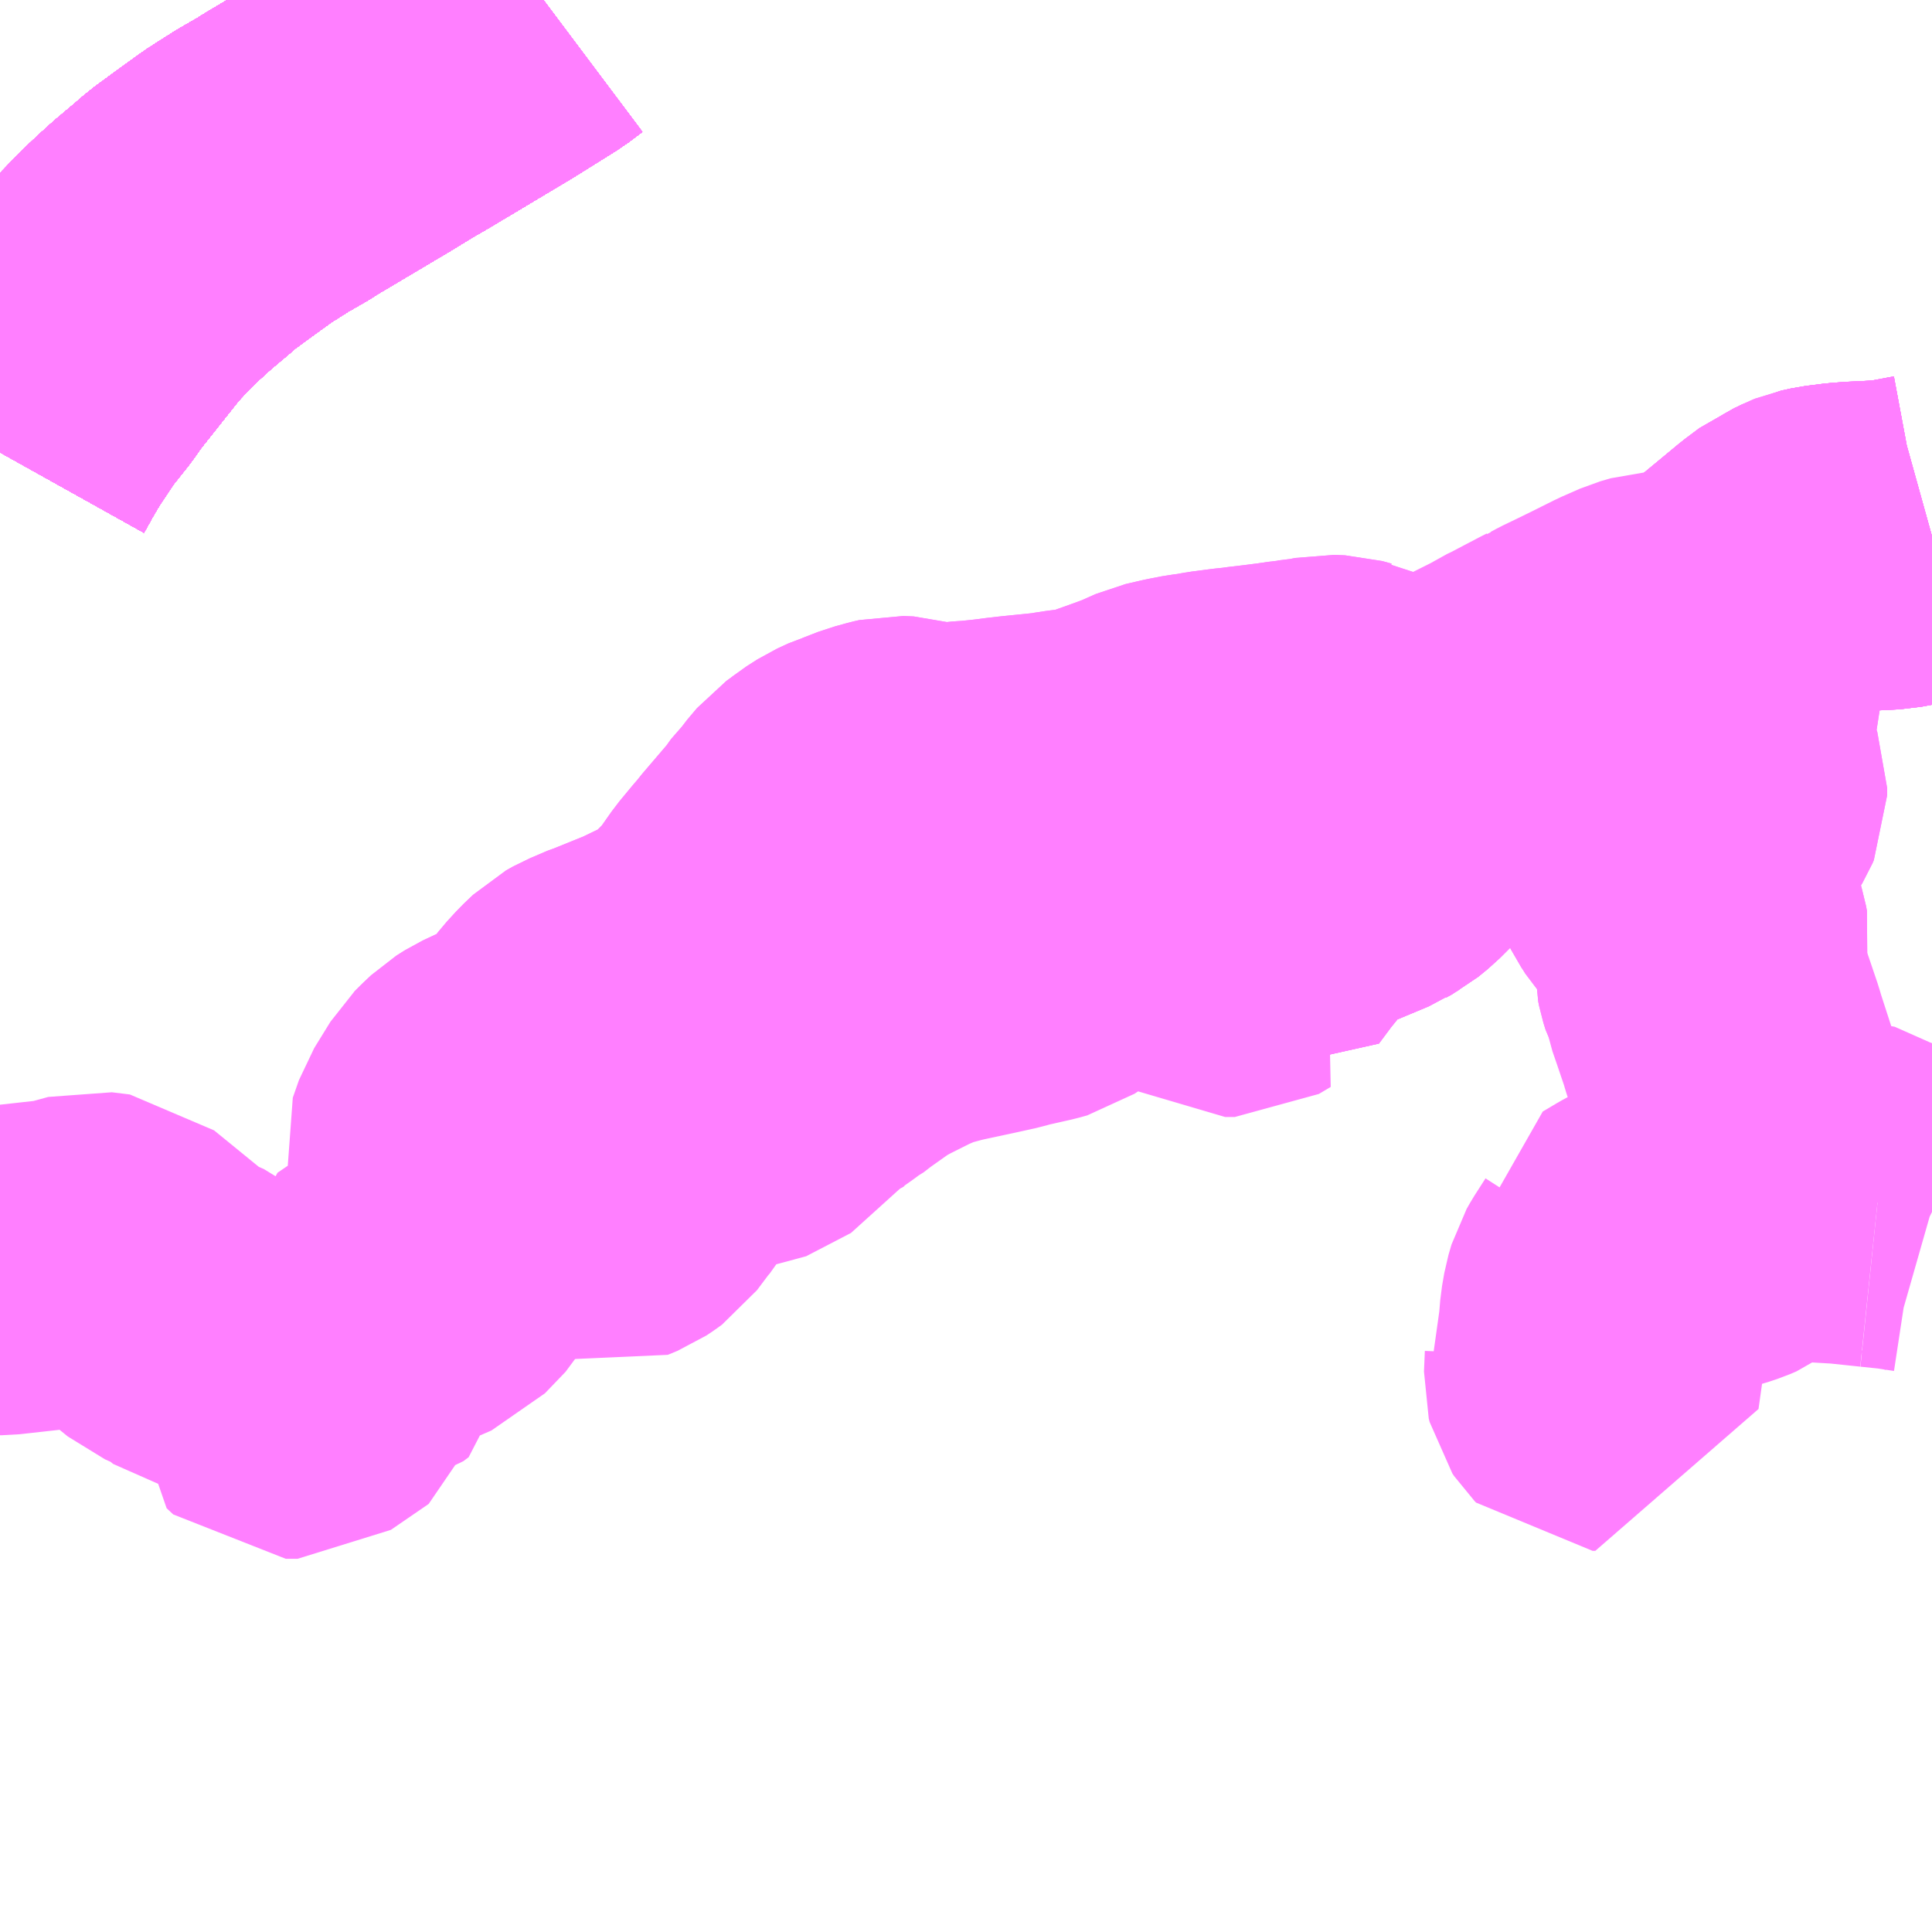 <?xml version="1.0" encoding="UTF-8"?>
<svg  xmlns="http://www.w3.org/2000/svg" xmlns:xlink="http://www.w3.org/1999/xlink" xmlns:go="http://purl.org/svgmap/profile" property="N07_001,N07_002,N07_003,N07_004,N07_005,N07_006,N07_007" viewBox="13469.238 -3427.734 4.395 4.395" go:dataArea="13469.23828125 -3427.734375 4.39453125 4.39453125" >
<globalCoordinateSystem srsName="http://purl.org/crs/84" transform="matrix(100.0,0.0,0.0,-100.0,0.0,0.0)" />
<defs>
 <g id="p0" >
  <circle cx="0.0" cy="0.0" r="3" stroke="green" stroke-width="0.75" vector-effect="non-scaling-stroke" />
 </g>
</defs>
<g fill="none" fill-rule="evenodd" stroke="#FF00FF" stroke-width="0.75" opacity="0.5" vector-effect="non-scaling-stroke" stroke-linejoin="bevel" >
<path content="1,JRバス関東（株）,ドリーム高松号/松山号/徳島号/高知号,4.0,4.0,4.0," xlink:title="1" d="M13470.474,-3427.734L13470.442,-3427.71L13470.346,-3427.65L13470.214,-3427.571L13470.187,-3427.555L13470.157,-3427.537L13470.124,-3427.518L13470.07,-3427.485L13469.9,-3427.384L13469.883,-3427.373L13469.836,-3427.346L13469.795,-3427.32L13469.778,-3427.309L13469.724,-3427.27L13469.675,-3427.234L13469.652,-3427.214L13469.627,-3427.193L13469.608,-3427.177L13469.576,-3427.148L13469.551,-3427.124L13469.51,-3427.082L13469.49,-3427.059L13469.409,-3426.957L13469.391,-3426.934L13469.373,-3426.908L13469.33,-3426.854L13469.282,-3426.782L13469.262,-3426.748L13469.238,-3426.705"/>
<path content="1,JR四国バス（株）,オリーブ松山号　松山⇔名古屋,1.0,1.0,1.0," xlink:title="1" d="M13469.238,-3426.705L13469.262,-3426.748L13469.282,-3426.782L13469.33,-3426.854L13469.373,-3426.908L13469.391,-3426.934L13469.409,-3426.957L13469.49,-3427.059L13469.51,-3427.082L13469.551,-3427.124L13469.576,-3427.148L13469.608,-3427.177L13469.627,-3427.193L13469.652,-3427.214L13469.675,-3427.234L13469.724,-3427.27L13469.778,-3427.309L13469.795,-3427.32L13469.836,-3427.346L13469.883,-3427.373L13469.9,-3427.384L13470.07,-3427.485L13470.124,-3427.518L13470.157,-3427.537L13470.187,-3427.555L13470.214,-3427.571L13470.346,-3427.65L13470.442,-3427.71L13470.474,-3427.734"/>
<path content="1,JR四国バス（株）,ドリーム徳島号　阿南・徳島⇔新宿・東京・新木場,1.0,1.0,1.0," xlink:title="1" d="M13469.238,-3426.705L13469.262,-3426.748L13469.282,-3426.782L13469.33,-3426.854L13469.373,-3426.908L13469.391,-3426.934L13469.409,-3426.957L13469.49,-3427.059L13469.51,-3427.082L13469.551,-3427.124L13469.576,-3427.148L13469.608,-3427.177L13469.627,-3427.193L13469.652,-3427.214L13469.675,-3427.234L13469.724,-3427.27L13469.778,-3427.309L13469.795,-3427.32L13469.836,-3427.346L13469.883,-3427.373L13469.9,-3427.384L13470.07,-3427.485L13470.124,-3427.518L13470.157,-3427.537L13470.187,-3427.555L13470.214,-3427.571L13470.346,-3427.65L13470.442,-3427.71L13470.474,-3427.734"/>
<path content="1,JR四国バス（株）,ドリーム高松・松山号　松山・高松⇔東京・東京ディズニーランド,1.0,1.0,1.0," xlink:title="1" d="M13469.238,-3426.705L13469.262,-3426.748L13469.282,-3426.782L13469.33,-3426.854L13469.373,-3426.908L13469.391,-3426.934L13469.409,-3426.957L13469.49,-3427.059L13469.51,-3427.082L13469.551,-3427.124L13469.576,-3427.148L13469.608,-3427.177L13469.627,-3427.193L13469.652,-3427.214L13469.675,-3427.234L13469.724,-3427.27L13469.778,-3427.309L13469.795,-3427.32L13469.836,-3427.346L13469.883,-3427.373L13469.9,-3427.384L13470.07,-3427.485L13470.124,-3427.518L13470.157,-3427.537L13470.187,-3427.555L13470.214,-3427.571L13470.346,-3427.65L13470.442,-3427.71L13470.474,-3427.734"/>
<path content="1,JR四国バス（株）,ドリーム高松号　観音寺・高松⇔新宿・東京・新木場,1.0,1.0,1.0," xlink:title="1" d="M13469.238,-3426.705L13469.262,-3426.748L13469.282,-3426.782L13469.33,-3426.854L13469.373,-3426.908L13469.391,-3426.934L13469.409,-3426.957L13469.49,-3427.059L13469.51,-3427.082L13469.551,-3427.124L13469.576,-3427.148L13469.608,-3427.177L13469.627,-3427.193L13469.652,-3427.214L13469.675,-3427.234L13469.724,-3427.27L13469.778,-3427.309L13469.795,-3427.32L13469.836,-3427.346L13469.883,-3427.373L13469.9,-3427.384L13470.07,-3427.485L13470.124,-3427.518L13470.157,-3427.537L13470.187,-3427.555L13470.214,-3427.571L13470.346,-3427.65L13470.442,-3427.71L13470.474,-3427.734"/>
<path content="1,JR四国バス（株）,ドリーム高知号　高知・徳島⇔東京・新木場,1.0,1.0,1.0," xlink:title="1" d="M13470.474,-3427.734L13470.442,-3427.71L13470.346,-3427.65L13470.214,-3427.571L13470.187,-3427.555L13470.157,-3427.537L13470.124,-3427.518L13470.07,-3427.485L13469.9,-3427.384L13469.883,-3427.373L13469.836,-3427.346L13469.795,-3427.32L13469.778,-3427.309L13469.724,-3427.27L13469.675,-3427.234L13469.652,-3427.214L13469.627,-3427.193L13469.608,-3427.177L13469.576,-3427.148L13469.551,-3427.124L13469.51,-3427.082L13469.49,-3427.059L13469.409,-3426.957L13469.391,-3426.934L13469.373,-3426.908L13469.33,-3426.854L13469.282,-3426.782L13469.262,-3426.748L13469.238,-3426.705"/>
<path content="1,JR四国バス（株）,松山エクスプレス大阪号　松山⇔京都,5.0,5.0,5.0," xlink:title="1" d="M13470.474,-3427.734L13470.442,-3427.71L13470.346,-3427.65L13470.214,-3427.571L13470.187,-3427.555L13470.157,-3427.537L13470.124,-3427.518L13470.07,-3427.485L13469.9,-3427.384L13469.883,-3427.373L13469.836,-3427.346L13469.795,-3427.32L13469.778,-3427.309L13469.724,-3427.27L13469.675,-3427.234L13469.652,-3427.214L13469.627,-3427.193L13469.608,-3427.177L13469.576,-3427.148L13469.551,-3427.124L13469.51,-3427.082L13469.49,-3427.059L13469.409,-3426.957L13469.391,-3426.934L13469.373,-3426.908L13469.33,-3426.854L13469.282,-3426.782L13469.262,-3426.748L13469.238,-3426.705"/>
<path content="1,JR四国バス（株）,観音寺エクスプレス　観音寺・丸亀・高松⇔神戸・大阪,3.0,3.0,3.0," xlink:title="1" d="M13469.238,-3426.705L13469.262,-3426.748L13469.282,-3426.782L13469.33,-3426.854L13469.373,-3426.908L13469.391,-3426.934L13469.409,-3426.957L13469.49,-3427.059L13469.51,-3427.082L13469.551,-3427.124L13469.576,-3427.148L13469.608,-3427.177L13469.627,-3427.193L13469.652,-3427.214L13469.675,-3427.234L13469.724,-3427.27L13469.778,-3427.309L13469.795,-3427.32L13469.836,-3427.346L13469.883,-3427.373L13469.9,-3427.384L13470.07,-3427.485L13470.124,-3427.518L13470.157,-3427.537L13470.187,-3427.555L13470.214,-3427.571L13470.346,-3427.65L13470.442,-3427.71L13470.474,-3427.734"/>
<path content="1,JR四国バス（株）,関西リムジンバス　（丸亀・善通寺・坂出・高松⇔関空）,1.0,1.0,1.0," xlink:title="1" d="M13470.474,-3427.734L13470.442,-3427.71L13470.346,-3427.65L13470.214,-3427.571L13470.187,-3427.555L13470.157,-3427.537L13470.124,-3427.518L13470.07,-3427.485L13469.9,-3427.384L13469.883,-3427.373L13469.836,-3427.346L13469.795,-3427.32L13469.778,-3427.309L13469.724,-3427.27L13469.675,-3427.234L13469.652,-3427.214L13469.627,-3427.193L13469.608,-3427.177L13469.576,-3427.148L13469.551,-3427.124L13469.51,-3427.082L13469.49,-3427.059L13469.409,-3426.957L13469.391,-3426.934L13469.373,-3426.908L13469.33,-3426.854L13469.282,-3426.782L13469.262,-3426.748L13469.238,-3426.705"/>
<path content="1,JR四国バス（株）,阿波エクスプレス京都号　徳島⇔京都,3.0,3.0,3.0," xlink:title="1" d="M13469.238,-3426.705L13469.262,-3426.748L13469.282,-3426.782L13469.33,-3426.854L13469.373,-3426.908L13469.391,-3426.934L13469.409,-3426.957L13469.49,-3427.059L13469.51,-3427.082L13469.551,-3427.124L13469.576,-3427.148L13469.608,-3427.177L13469.627,-3427.193L13469.652,-3427.214L13469.675,-3427.234L13469.724,-3427.27L13469.778,-3427.309L13469.795,-3427.32L13469.836,-3427.346L13469.883,-3427.373L13469.9,-3427.384L13470.07,-3427.485L13470.124,-3427.518L13470.157,-3427.537L13470.187,-3427.555L13470.214,-3427.571L13470.346,-3427.65L13470.442,-3427.71L13470.474,-3427.734"/>
<path content="1,JR四国バス（株）,阿波エクスプレス大阪号　徳島⇔大阪,7.0,7.0,7.0," xlink:title="1" d="M13469.238,-3426.705L13469.262,-3426.748L13469.282,-3426.782L13469.33,-3426.854L13469.373,-3426.908L13469.391,-3426.934L13469.409,-3426.957L13469.49,-3427.059L13469.51,-3427.082L13469.551,-3427.124L13469.576,-3427.148L13469.608,-3427.177L13469.627,-3427.193L13469.652,-3427.214L13469.675,-3427.234L13469.724,-3427.27L13469.778,-3427.309L13469.795,-3427.32L13469.836,-3427.346L13469.883,-3427.373L13469.9,-3427.384L13470.07,-3427.485L13470.124,-3427.518L13470.157,-3427.537L13470.187,-3427.555L13470.214,-3427.571L13470.346,-3427.65L13470.442,-3427.71L13470.474,-3427.734"/>
<path content="1,JR四国バス（株）,阿波エクスプレス神戸号　徳島⇔神戸,5.0,5.0,5.0," xlink:title="1" d="M13469.238,-3426.705L13469.262,-3426.748L13469.282,-3426.782L13469.33,-3426.854L13469.373,-3426.908L13469.391,-3426.934L13469.409,-3426.957L13469.49,-3427.059L13469.51,-3427.082L13469.551,-3427.124L13469.576,-3427.148L13469.608,-3427.177L13469.627,-3427.193L13469.652,-3427.214L13469.675,-3427.234L13469.724,-3427.27L13469.778,-3427.309L13469.795,-3427.32L13469.836,-3427.346L13469.883,-3427.373L13469.9,-3427.384L13470.07,-3427.485L13470.124,-3427.518L13470.157,-3427.537L13470.187,-3427.555L13470.214,-3427.571L13470.346,-3427.65L13470.442,-3427.71L13470.474,-3427.734"/>
<path content="1,JR四国バス（株）,高松エクスプレス京都号　高松⇔京都,2.0,2.0,2.0," xlink:title="1" d="M13469.238,-3426.705L13469.262,-3426.748L13469.282,-3426.782L13469.33,-3426.854L13469.373,-3426.908L13469.391,-3426.934L13469.409,-3426.957L13469.49,-3427.059L13469.51,-3427.082L13469.551,-3427.124L13469.576,-3427.148L13469.608,-3427.177L13469.627,-3427.193L13469.652,-3427.214L13469.675,-3427.234L13469.724,-3427.27L13469.778,-3427.309L13469.795,-3427.32L13469.836,-3427.346L13469.883,-3427.373L13469.9,-3427.384L13470.07,-3427.485L13470.124,-3427.518L13470.157,-3427.537L13470.187,-3427.555L13470.214,-3427.571L13470.346,-3427.65L13470.442,-3427.71L13470.474,-3427.734"/>
<path content="1,JR四国バス（株）,高松エクスプレス大阪号　高松⇔大阪,8.0,8.0,8.0," xlink:title="1" d="M13469.238,-3426.705L13469.262,-3426.748L13469.282,-3426.782L13469.33,-3426.854L13469.373,-3426.908L13469.391,-3426.934L13469.409,-3426.957L13469.49,-3427.059L13469.51,-3427.082L13469.551,-3427.124L13469.576,-3427.148L13469.608,-3427.177L13469.627,-3427.193L13469.652,-3427.214L13469.675,-3427.234L13469.724,-3427.27L13469.778,-3427.309L13469.795,-3427.32L13469.836,-3427.346L13469.883,-3427.373L13469.9,-3427.384L13470.07,-3427.485L13470.124,-3427.518L13470.157,-3427.537L13470.187,-3427.555L13470.214,-3427.571L13470.346,-3427.65L13470.442,-3427.71L13470.474,-3427.734"/>
<path content="1,JR四国バス（株）,高松エクスプレス神戸号　高松⇔神戸,5.0,5.0,5.0," xlink:title="1" d="M13469.238,-3426.705L13469.262,-3426.748L13469.282,-3426.782L13469.33,-3426.854L13469.373,-3426.908L13469.391,-3426.934L13469.409,-3426.957L13469.49,-3427.059L13469.51,-3427.082L13469.551,-3427.124L13469.576,-3427.148L13469.608,-3427.177L13469.627,-3427.193L13469.652,-3427.214L13469.675,-3427.234L13469.724,-3427.27L13469.778,-3427.309L13469.795,-3427.32L13469.836,-3427.346L13469.883,-3427.373L13469.9,-3427.384L13470.07,-3427.485L13470.124,-3427.518L13470.157,-3427.537L13470.187,-3427.555L13470.214,-3427.571L13470.346,-3427.65L13470.442,-3427.71L13470.474,-3427.734"/>
<path content="1,JR四国バス（株）,高知エクスプレス号　高知⇔神戸・大阪・京都,7.0,7.0,7.0," xlink:title="1" d="M13470.474,-3427.734L13470.442,-3427.71L13470.346,-3427.65L13470.214,-3427.571L13470.187,-3427.555L13470.157,-3427.537L13470.124,-3427.518L13470.07,-3427.485L13469.9,-3427.384L13469.883,-3427.373L13469.836,-3427.346L13469.795,-3427.32L13469.778,-3427.309L13469.724,-3427.27L13469.675,-3427.234L13469.652,-3427.214L13469.627,-3427.193L13469.608,-3427.177L13469.576,-3427.148L13469.551,-3427.124L13469.51,-3427.082L13469.49,-3427.059L13469.409,-3426.957L13469.391,-3426.934L13469.373,-3426.908L13469.33,-3426.854L13469.282,-3426.782L13469.262,-3426.748L13469.238,-3426.705"/>
<path content="1,JR東海バス（株）,オリーブ松山号,1.0,1.0,1.0," xlink:title="1" d="M13469.238,-3426.705L13469.262,-3426.748L13469.282,-3426.782L13469.33,-3426.854L13469.373,-3426.908L13469.391,-3426.934L13469.409,-3426.957L13469.49,-3427.059L13469.51,-3427.082L13469.551,-3427.124L13469.576,-3427.148L13469.608,-3427.177L13469.627,-3427.193L13469.652,-3427.214L13469.675,-3427.234L13469.724,-3427.27L13469.778,-3427.309L13469.795,-3427.32L13469.836,-3427.346L13469.883,-3427.373L13469.9,-3427.384L13470.07,-3427.485L13470.124,-3427.518L13470.157,-3427.537L13470.187,-3427.555L13470.214,-3427.571L13470.346,-3427.65L13470.442,-3427.71L13470.474,-3427.734"/>
<path content="1,京浜急行バス（株）,エディ号,2.0,2.0,2.0," xlink:title="1" d="M13470.474,-3427.734L13470.442,-3427.71L13470.346,-3427.65L13470.214,-3427.571L13470.187,-3427.555L13470.157,-3427.537L13470.124,-3427.518L13470.07,-3427.485L13469.9,-3427.384L13469.883,-3427.373L13469.836,-3427.346L13469.795,-3427.32L13469.778,-3427.309L13469.724,-3427.27L13469.675,-3427.234L13469.652,-3427.214L13469.627,-3427.193L13469.608,-3427.177L13469.576,-3427.148L13469.551,-3427.124L13469.51,-3427.082L13469.49,-3427.059L13469.409,-3426.957L13469.391,-3426.934L13469.373,-3426.908L13469.33,-3426.854L13469.282,-3426.782L13469.262,-3426.748L13469.238,-3426.705"/>
<path content="1,京阪バス（株）,京都⇔徳島,1.0,1.0,1.0," xlink:title="1" d="M13469.238,-3426.705L13469.262,-3426.748L13469.282,-3426.782L13469.33,-3426.854L13469.373,-3426.908L13469.391,-3426.934L13469.409,-3426.957L13469.49,-3427.059L13469.51,-3427.082L13469.551,-3427.124L13469.576,-3427.148L13469.608,-3427.177L13469.627,-3427.193L13469.652,-3427.214L13469.675,-3427.234L13469.724,-3427.27L13469.778,-3427.309L13469.795,-3427.32L13469.836,-3427.346L13469.883,-3427.373L13469.9,-3427.384L13470.07,-3427.485L13470.124,-3427.518L13470.157,-3427.537L13470.187,-3427.555L13470.214,-3427.571L13470.346,-3427.65L13470.442,-3427.71L13470.474,-3427.734"/>
<path content="1,京阪バス（株）,京都⇔高松,1.0,1.0,1.0," xlink:title="1" d="M13469.238,-3426.705L13469.262,-3426.748L13469.282,-3426.782L13469.33,-3426.854L13469.373,-3426.908L13469.391,-3426.934L13469.409,-3426.957L13469.49,-3427.059L13469.51,-3427.082L13469.551,-3427.124L13469.576,-3427.148L13469.608,-3427.177L13469.627,-3427.193L13469.652,-3427.214L13469.675,-3427.234L13469.724,-3427.27L13469.778,-3427.309L13469.795,-3427.32L13469.836,-3427.346L13469.883,-3427.373L13469.9,-3427.384L13470.07,-3427.485L13470.124,-3427.518L13470.157,-3427.537L13470.187,-3427.555L13470.214,-3427.571L13470.346,-3427.65L13470.442,-3427.71L13470.474,-3427.734"/>
<path content="1,京阪バス（株）,枚方・寝屋川⇔淡路・徳島,1.0,1.0,1.0," xlink:title="1" d="M13469.238,-3426.705L13469.262,-3426.748L13469.282,-3426.782L13469.33,-3426.854L13469.373,-3426.908L13469.391,-3426.934L13469.409,-3426.957L13469.49,-3427.059L13469.51,-3427.082L13469.551,-3427.124L13469.576,-3427.148L13469.608,-3427.177L13469.627,-3427.193L13469.652,-3427.214L13469.675,-3427.234L13469.724,-3427.27L13469.778,-3427.309L13469.795,-3427.32L13469.836,-3427.346L13469.883,-3427.373L13469.9,-3427.384L13470.07,-3427.485L13470.124,-3427.518L13470.157,-3427.537L13470.187,-3427.555L13470.214,-3427.571L13470.346,-3427.65L13470.442,-3427.71L13470.474,-3427.734"/>
<path content="1,伊予鉄道（株）,ハーバーライナー　松山⇔神戸,8.0,8.0,8.0," xlink:title="1" d="M13469.238,-3426.705L13469.262,-3426.748L13469.282,-3426.782L13469.33,-3426.854L13469.373,-3426.908L13469.391,-3426.934L13469.409,-3426.957L13469.49,-3427.059L13469.51,-3427.082L13469.551,-3427.124L13469.576,-3427.148L13469.608,-3427.177L13469.627,-3427.193L13469.652,-3427.214L13469.675,-3427.234L13469.724,-3427.27L13469.778,-3427.309L13469.795,-3427.32L13469.836,-3427.346L13469.883,-3427.373L13469.9,-3427.384L13470.07,-3427.485L13470.124,-3427.518L13470.157,-3427.537L13470.187,-3427.555L13470.214,-3427.571L13470.346,-3427.65L13470.442,-3427.71L13470.474,-3427.734"/>
<path content="1,南海バス（株）,エアポートリムジン（徳島空港線）12,2.0,2.0,2.0," xlink:title="1" d="M13469.238,-3426.705L13469.262,-3426.748L13469.282,-3426.782L13469.33,-3426.854L13469.373,-3426.908L13469.391,-3426.934L13469.409,-3426.957L13469.49,-3427.059L13469.51,-3427.082L13469.551,-3427.124L13469.576,-3427.148L13469.608,-3427.177L13469.627,-3427.193L13469.652,-3427.214L13469.675,-3427.234L13469.724,-3427.27L13469.778,-3427.309L13469.795,-3427.32L13469.836,-3427.346L13469.883,-3427.373L13469.9,-3427.384L13470.07,-3427.485L13470.124,-3427.518L13470.157,-3427.537L13470.187,-3427.555L13470.214,-3427.571L13470.346,-3427.65L13470.442,-3427.71L13470.474,-3427.734"/>
<path content="1,南海バス（株）,エアポートリムジン（高松空港線）15,4.5,4.5,4.5," xlink:title="1" d="M13469.238,-3426.705L13469.262,-3426.748L13469.282,-3426.782L13469.33,-3426.854L13469.373,-3426.908L13469.391,-3426.934L13469.409,-3426.957L13469.49,-3427.059L13469.51,-3427.082L13469.551,-3427.124L13469.576,-3427.148L13469.608,-3427.177L13469.627,-3427.193L13469.652,-3427.214L13469.675,-3427.234L13469.724,-3427.27L13469.778,-3427.309L13469.795,-3427.32L13469.836,-3427.346L13469.883,-3427.373L13469.9,-3427.384L13470.07,-3427.485L13470.124,-3427.518L13470.157,-3427.537L13470.187,-3427.555L13470.214,-3427.571L13470.346,-3427.65L13470.442,-3427.71L13470.474,-3427.734"/>
<path content="1,南海バス（株）,南海なんば⇔高松・国分寺,15.5,15.5,15.5," xlink:title="1" d="M13469.238,-3426.705L13469.262,-3426.748L13469.282,-3426.782L13469.33,-3426.854L13469.373,-3426.908L13469.391,-3426.934L13469.409,-3426.957L13469.49,-3427.059L13469.51,-3427.082L13469.551,-3427.124L13469.576,-3427.148L13469.608,-3427.177L13469.627,-3427.193L13469.652,-3427.214L13469.675,-3427.234L13469.724,-3427.27L13469.778,-3427.309L13469.795,-3427.32L13469.836,-3427.346L13469.883,-3427.373L13469.9,-3427.384L13470.07,-3427.485L13470.124,-3427.518L13470.157,-3427.537L13470.187,-3427.555L13470.214,-3427.571L13470.346,-3427.65L13470.442,-3427.71L13470.474,-3427.734"/>
<path content="1,南海バス（株）,大阪⇔鳴門・徳島,22.5,22.5,22.5," xlink:title="1" d="M13470.474,-3427.734L13470.442,-3427.71L13470.346,-3427.65L13470.214,-3427.571L13470.187,-3427.555L13470.157,-3427.537L13470.124,-3427.518L13470.07,-3427.485L13469.9,-3427.384L13469.883,-3427.373L13469.836,-3427.346L13469.795,-3427.32L13469.778,-3427.309L13469.724,-3427.27L13469.675,-3427.234L13469.652,-3427.214L13469.627,-3427.193L13469.608,-3427.177L13469.576,-3427.148L13469.551,-3427.124L13469.51,-3427.082L13469.49,-3427.059L13469.409,-3426.957L13469.391,-3426.934L13469.373,-3426.908L13469.33,-3426.854L13469.282,-3426.782L13469.262,-3426.748L13469.238,-3426.705"/>
<path content="1,名鉄バス（株）,名古屋～徳島,0.5,2.0,2.0," xlink:title="1" d="M13470.474,-3427.734L13470.442,-3427.71L13470.346,-3427.65L13470.214,-3427.571L13470.187,-3427.555L13470.157,-3427.537L13470.124,-3427.518L13470.07,-3427.485L13469.9,-3427.384L13469.883,-3427.373L13469.836,-3427.346L13469.795,-3427.32L13469.778,-3427.309L13469.724,-3427.27L13469.675,-3427.234L13469.652,-3427.214L13469.627,-3427.193L13469.608,-3427.177L13469.576,-3427.148L13469.551,-3427.124L13469.51,-3427.082L13469.49,-3427.059L13469.409,-3426.957L13469.391,-3426.934L13469.373,-3426.908L13469.33,-3426.854L13469.282,-3426.782L13469.262,-3426.748L13469.238,-3426.705"/>
<path content="1,名鉄バス（株）,名古屋～松山,1.0,1.0,1.0," xlink:title="1" d="M13469.238,-3426.705L13469.262,-3426.748L13469.282,-3426.782L13469.33,-3426.854L13469.373,-3426.908L13469.391,-3426.934L13469.409,-3426.957L13469.49,-3427.059L13469.51,-3427.082L13469.551,-3427.124L13469.576,-3427.148L13469.608,-3427.177L13469.627,-3427.193L13469.652,-3427.214L13469.675,-3427.234L13469.724,-3427.27L13469.778,-3427.309L13469.795,-3427.32L13469.836,-3427.346L13469.883,-3427.373L13469.9,-3427.384L13470.07,-3427.485L13470.124,-3427.518L13470.157,-3427.537L13470.187,-3427.555L13470.214,-3427.571L13470.346,-3427.65L13470.442,-3427.71L13470.474,-3427.734"/>
<path content="1,名鉄バス（株）,名古屋～高松,2.0,2.0,2.0," xlink:title="1" d="M13469.238,-3426.705L13469.262,-3426.748L13469.282,-3426.782L13469.33,-3426.854L13469.373,-3426.908L13469.391,-3426.934L13469.409,-3426.957L13469.49,-3427.059L13469.51,-3427.082L13469.551,-3427.124L13469.576,-3427.148L13469.608,-3427.177L13469.627,-3427.193L13469.652,-3427.214L13469.675,-3427.234L13469.724,-3427.27L13469.778,-3427.309L13469.795,-3427.32L13469.836,-3427.346L13469.883,-3427.373L13469.9,-3427.384L13470.07,-3427.485L13470.124,-3427.518L13470.157,-3427.537L13470.187,-3427.555L13470.214,-3427.571L13470.346,-3427.65L13470.442,-3427.71L13470.474,-3427.734"/>
<path content="1,四国交通（株）,大阪線（阿波池田BT～大阪間）,6.0,6.0,6.0," xlink:title="1" d="M13469.238,-3426.705L13469.262,-3426.748L13469.282,-3426.782L13469.33,-3426.854L13469.373,-3426.908L13469.391,-3426.934L13469.409,-3426.957L13469.49,-3427.059L13469.51,-3427.082L13469.551,-3427.124L13469.576,-3427.148L13469.608,-3427.177L13469.627,-3427.193L13469.652,-3427.214L13469.675,-3427.234L13469.724,-3427.27L13469.778,-3427.309L13469.795,-3427.32L13469.836,-3427.346L13469.883,-3427.373L13469.9,-3427.384L13470.07,-3427.485L13470.124,-3427.518L13470.157,-3427.537L13470.187,-3427.555L13470.214,-3427.571L13470.346,-3427.65L13470.442,-3427.71L13470.474,-3427.734"/>
<path content="1,四国交通（株）,神戸線（阿波池田BT～神戸間）,3.0,3.0,3.0," xlink:title="1" d="M13470.474,-3427.734L13470.442,-3427.71L13470.346,-3427.65L13470.214,-3427.571L13470.187,-3427.555L13470.157,-3427.537L13470.124,-3427.518L13470.07,-3427.485L13469.9,-3427.384L13469.883,-3427.373L13469.836,-3427.346L13469.795,-3427.32L13469.778,-3427.309L13469.724,-3427.27L13469.675,-3427.234L13469.652,-3427.214L13469.627,-3427.193L13469.608,-3427.177L13469.576,-3427.148L13469.551,-3427.124L13469.51,-3427.082L13469.49,-3427.059L13469.409,-3426.957L13469.391,-3426.934L13469.373,-3426.908L13469.33,-3426.854L13469.282,-3426.782L13469.262,-3426.748L13469.238,-3426.705"/>
<path content="1,四国高速バス（株）,さぬきエクスプレス名古屋　善通寺・坂出⇔名古屋,1.0,1.0,1.0," xlink:title="1" d="M13469.238,-3426.705L13469.262,-3426.748L13469.282,-3426.782L13469.33,-3426.854L13469.373,-3426.908L13469.391,-3426.934L13469.409,-3426.957L13469.49,-3427.059L13469.51,-3427.082L13469.551,-3427.124L13469.576,-3427.148L13469.608,-3427.177L13469.627,-3427.193L13469.652,-3427.214L13469.675,-3427.234L13469.724,-3427.27L13469.778,-3427.309L13469.795,-3427.32L13469.836,-3427.346L13469.883,-3427.373L13469.9,-3427.384L13470.07,-3427.485L13470.124,-3427.518L13470.157,-3427.537L13470.187,-3427.555L13470.214,-3427.571L13470.346,-3427.65L13470.442,-3427.71L13470.474,-3427.734"/>
<path content="1,四国高速バス（株）,さぬきエクスプレス大阪　高松⇔大阪,8.0,8.0,8.0," xlink:title="1" d="M13469.238,-3426.705L13469.262,-3426.748L13469.282,-3426.782L13469.33,-3426.854L13469.373,-3426.908L13469.391,-3426.934L13469.409,-3426.957L13469.49,-3427.059L13469.51,-3427.082L13469.551,-3427.124L13469.576,-3427.148L13469.608,-3427.177L13469.627,-3427.193L13469.652,-3427.214L13469.675,-3427.234L13469.724,-3427.27L13469.778,-3427.309L13469.795,-3427.32L13469.836,-3427.346L13469.883,-3427.373L13469.9,-3427.384L13470.07,-3427.485L13470.124,-3427.518L13470.157,-3427.537L13470.187,-3427.555L13470.214,-3427.571L13470.346,-3427.65L13470.442,-3427.71L13470.474,-3427.734"/>
<path content="1,四国高速バス（株）,さぬきエクスプレス大阪号　丸亀・善通寺・坂出⇔大阪・神戸,4.0,4.0,4.0," xlink:title="1" d="M13469.238,-3426.705L13469.262,-3426.748L13469.282,-3426.782L13469.33,-3426.854L13469.373,-3426.908L13469.391,-3426.934L13469.409,-3426.957L13469.49,-3427.059L13469.51,-3427.082L13469.551,-3427.124L13469.576,-3427.148L13469.608,-3427.177L13469.627,-3427.193L13469.652,-3427.214L13469.675,-3427.234L13469.724,-3427.27L13469.778,-3427.309L13469.795,-3427.32L13469.836,-3427.346L13469.883,-3427.373L13469.9,-3427.384L13470.07,-3427.485L13470.124,-3427.518L13470.157,-3427.537L13470.187,-3427.555L13470.214,-3427.571L13470.346,-3427.65L13470.442,-3427.71L13470.474,-3427.734"/>
<path content="1,四国高速バス（株）,さぬきエクスプレス神戸　高松⇔神戸,5.0,5.0,5.0," xlink:title="1" d="M13469.238,-3426.705L13469.262,-3426.748L13469.282,-3426.782L13469.33,-3426.854L13469.373,-3426.908L13469.391,-3426.934L13469.409,-3426.957L13469.49,-3427.059L13469.51,-3427.082L13469.551,-3427.124L13469.576,-3427.148L13469.608,-3427.177L13469.627,-3427.193L13469.652,-3427.214L13469.675,-3427.234L13469.724,-3427.27L13469.778,-3427.309L13469.795,-3427.32L13469.836,-3427.346L13469.883,-3427.373L13469.9,-3427.384L13470.07,-3427.485L13470.124,-3427.518L13470.157,-3427.537L13470.187,-3427.555L13470.214,-3427.571L13470.346,-3427.65L13470.442,-3427.71L13470.474,-3427.734"/>
<path content="1,四国高速バス（株）,さぬきエクスプレス神戸号　丸亀・善通寺・坂出⇔神戸,4.0,4.0,4.0," xlink:title="1" d="M13469.238,-3426.705L13469.262,-3426.748L13469.282,-3426.782L13469.33,-3426.854L13469.373,-3426.908L13469.391,-3426.934L13469.409,-3426.957L13469.49,-3427.059L13469.51,-3427.082L13469.551,-3427.124L13469.576,-3427.148L13469.608,-3427.177L13469.627,-3427.193L13469.652,-3427.214L13469.675,-3427.234L13469.724,-3427.27L13469.778,-3427.309L13469.795,-3427.32L13469.836,-3427.346L13469.883,-3427.373L13469.9,-3427.384L13470.07,-3427.485L13470.124,-3427.518L13470.157,-3427.537L13470.187,-3427.555L13470.214,-3427.571L13470.346,-3427.65L13470.442,-3427.71L13470.474,-3427.734"/>
<path content="1,四国高速バス（株）,ハローブリッジ号　善通寺・坂出⇔横浜・新宿・八王子,1.0,1.0,1.0," xlink:title="1" d="M13470.474,-3427.734L13470.442,-3427.71L13470.346,-3427.65L13470.214,-3427.571L13470.187,-3427.555L13470.157,-3427.537L13470.124,-3427.518L13470.07,-3427.485L13469.9,-3427.384L13469.883,-3427.373L13469.836,-3427.346L13469.795,-3427.32L13469.778,-3427.309L13469.724,-3427.27L13469.675,-3427.234L13469.652,-3427.214L13469.627,-3427.193L13469.608,-3427.177L13469.576,-3427.148L13469.551,-3427.124L13469.51,-3427.082L13469.49,-3427.059L13469.409,-3426.957L13469.391,-3426.934L13469.373,-3426.908L13469.33,-3426.854L13469.282,-3426.782L13469.262,-3426.748L13469.238,-3426.705"/>
<path content="1,四国高速バス（株）,観音寺エクスプレス号　観音寺⇔大阪,6.0,6.0,6.0," xlink:title="1" d="M13469.238,-3426.705L13469.262,-3426.748L13469.282,-3426.782L13469.33,-3426.854L13469.373,-3426.908L13469.391,-3426.934L13469.409,-3426.957L13469.49,-3427.059L13469.51,-3427.082L13469.551,-3427.124L13469.576,-3427.148L13469.608,-3427.177L13469.627,-3427.193L13469.652,-3427.214L13469.675,-3427.234L13469.724,-3427.27L13469.778,-3427.309L13469.795,-3427.32L13469.836,-3427.346L13469.883,-3427.373L13469.9,-3427.384L13470.07,-3427.485L13470.124,-3427.518L13470.157,-3427.537L13470.187,-3427.555L13470.214,-3427.571L13470.346,-3427.65L13470.442,-3427.71L13470.474,-3427.734"/>
<path content="1,四国高速バス（株）,関西空港リムジンバス　善通寺・高松⇔関西空港,2.0,2.0,2.0," xlink:title="1" d="M13470.474,-3427.734L13470.442,-3427.71L13470.346,-3427.65L13470.214,-3427.571L13470.187,-3427.555L13470.157,-3427.537L13470.124,-3427.518L13470.07,-3427.485L13469.9,-3427.384L13469.883,-3427.373L13469.836,-3427.346L13469.795,-3427.32L13469.778,-3427.309L13469.724,-3427.27L13469.675,-3427.234L13469.652,-3427.214L13469.627,-3427.193L13469.608,-3427.177L13469.576,-3427.148L13469.551,-3427.124L13469.51,-3427.082L13469.49,-3427.059L13469.409,-3426.957L13469.391,-3426.934L13469.373,-3426.908L13469.33,-3426.854L13469.282,-3426.782L13469.262,-3426.748L13469.238,-3426.705"/>
<path content="1,四国高速バス（株）,高松エクスプレス京都　高松⇔京都,1.0,2.0,2.0," xlink:title="1" d="M13469.238,-3426.705L13469.262,-3426.748L13469.282,-3426.782L13469.33,-3426.854L13469.373,-3426.908L13469.391,-3426.934L13469.409,-3426.957L13469.49,-3427.059L13469.51,-3427.082L13469.551,-3427.124L13469.576,-3427.148L13469.608,-3427.177L13469.627,-3427.193L13469.652,-3427.214L13469.675,-3427.234L13469.724,-3427.27L13469.778,-3427.309L13469.795,-3427.32L13469.836,-3427.346L13469.883,-3427.373L13469.9,-3427.384L13470.07,-3427.485L13470.124,-3427.518L13470.157,-3427.537L13470.187,-3427.555L13470.214,-3427.571L13470.346,-3427.65L13470.442,-3427.71L13470.474,-3427.734"/>
<path content="1,土佐電気鉄道（株）,ドラゴンライナー　高知⇔名古屋線,1.0,1.0,1.0," xlink:title="1" d="M13469.238,-3426.705L13469.262,-3426.748L13469.282,-3426.782L13469.33,-3426.854L13469.373,-3426.908L13469.391,-3426.934L13469.409,-3426.957L13469.49,-3427.059L13469.51,-3427.082L13469.551,-3427.124L13469.576,-3427.148L13469.608,-3427.177L13469.627,-3427.193L13469.652,-3427.214L13469.675,-3427.234L13469.724,-3427.27L13469.778,-3427.309L13469.795,-3427.32L13469.836,-3427.346L13469.883,-3427.373L13469.9,-3427.384L13470.07,-3427.485L13470.124,-3427.518L13470.157,-3427.537L13470.187,-3427.555L13470.214,-3427.571L13470.346,-3427.65L13470.442,-3427.71L13470.474,-3427.734"/>
<path content="1,土佐電気鉄道（株）,ハーバーライナー　高知⇔神戸線,4.0,4.0,4.0," xlink:title="1" d="M13469.238,-3426.705L13469.262,-3426.748L13469.282,-3426.782L13469.33,-3426.854L13469.373,-3426.908L13469.391,-3426.934L13469.409,-3426.957L13469.49,-3427.059L13469.51,-3427.082L13469.551,-3427.124L13469.576,-3427.148L13469.608,-3427.177L13469.627,-3427.193L13469.652,-3427.214L13469.675,-3427.234L13469.724,-3427.27L13469.778,-3427.309L13469.795,-3427.32L13469.836,-3427.346L13469.883,-3427.373L13469.9,-3427.384L13470.07,-3427.485L13470.124,-3427.518L13470.157,-3427.537L13470.187,-3427.555L13470.214,-3427.571L13470.346,-3427.65L13470.442,-3427.71L13470.474,-3427.734"/>
<path content="1,宇和島自動車（株）,城辺・宇和島⇔神戸・大阪,1.0,1.0,1.0," xlink:title="1" d="M13469.238,-3426.705L13469.262,-3426.748L13469.282,-3426.782L13469.33,-3426.854L13469.373,-3426.908L13469.391,-3426.934L13469.409,-3426.957L13469.49,-3427.059L13469.51,-3427.082L13469.551,-3427.124L13469.576,-3427.148L13469.608,-3427.177L13469.627,-3427.193L13469.652,-3427.214L13469.675,-3427.234L13469.724,-3427.27L13469.778,-3427.309L13469.795,-3427.32L13469.836,-3427.346L13469.883,-3427.373L13469.9,-3427.384L13470.07,-3427.485L13470.124,-3427.518L13470.157,-3427.537L13470.187,-3427.555L13470.214,-3427.571L13470.346,-3427.65L13470.442,-3427.71L13470.474,-3427.734"/>
<path content="1,宇和島自動車（株）,宇和島・松山⇔横浜・池袋・大宮,1.0,1.0,1.0," xlink:title="1" d="M13469.238,-3426.705L13469.262,-3426.748L13469.282,-3426.782L13469.33,-3426.854L13469.373,-3426.908L13469.391,-3426.934L13469.409,-3426.957L13469.49,-3427.059L13469.51,-3427.082L13469.551,-3427.124L13469.576,-3427.148L13469.608,-3427.177L13469.627,-3427.193L13469.652,-3427.214L13469.675,-3427.234L13469.724,-3427.27L13469.778,-3427.309L13469.795,-3427.32L13469.836,-3427.346L13469.883,-3427.373L13469.9,-3427.384L13470.07,-3427.485L13470.124,-3427.518L13470.157,-3427.537L13470.187,-3427.555L13470.214,-3427.571L13470.346,-3427.65L13470.442,-3427.71L13470.474,-3427.734"/>
<path content="1,徳島バス南部（株）,高知・室戸⇔大阪駅前・なんば・USJ,7.0,7.0,7.0," xlink:title="1" d="M13469.238,-3426.705L13469.262,-3426.748L13469.282,-3426.782L13469.33,-3426.854L13469.373,-3426.908L13469.391,-3426.934L13469.409,-3426.957L13469.49,-3427.059L13469.51,-3427.082L13469.551,-3427.124L13469.576,-3427.148L13469.608,-3427.177L13469.627,-3427.193L13469.652,-3427.214L13469.675,-3427.234L13469.724,-3427.27L13469.778,-3427.309L13469.795,-3427.32L13469.836,-3427.346L13469.883,-3427.373L13469.9,-3427.384L13470.07,-3427.485L13470.124,-3427.518L13470.157,-3427.537L13470.187,-3427.555L13470.214,-3427.571L13470.346,-3427.65L13470.442,-3427.71L13470.474,-3427.734"/>
<path content="1,徳島バス阿南（株）,室戸/阿南-大阪線,7.0,7.0,7.0," xlink:title="1" d="M13469.238,-3426.705L13469.262,-3426.748L13469.282,-3426.782L13469.33,-3426.854L13469.373,-3426.908L13469.391,-3426.934L13469.409,-3426.957L13469.49,-3427.059L13469.51,-3427.082L13469.551,-3427.124L13469.576,-3427.148L13469.608,-3427.177L13469.627,-3427.193L13469.652,-3427.214L13469.675,-3427.234L13469.724,-3427.27L13469.778,-3427.309L13469.795,-3427.32L13469.836,-3427.346L13469.883,-3427.373L13469.9,-3427.384L13470.07,-3427.485L13470.124,-3427.518L13470.157,-3427.537L13470.187,-3427.555L13470.214,-3427.571L13470.346,-3427.65L13470.442,-3427.71L13470.474,-3427.734"/>
<path content="1,徳島バス（株）,室戸・生見・橘⇔大阪,7.0,7.0,7.0," xlink:title="1" d="M13469.238,-3426.705L13469.262,-3426.748L13469.282,-3426.782L13469.33,-3426.854L13469.373,-3426.908L13469.391,-3426.934L13469.409,-3426.957L13469.49,-3427.059L13469.51,-3427.082L13469.551,-3427.124L13469.576,-3427.148L13469.608,-3427.177L13469.627,-3427.193L13469.652,-3427.214L13469.675,-3427.234L13469.724,-3427.27L13469.778,-3427.309L13469.795,-3427.32L13469.836,-3427.346L13469.883,-3427.373L13469.9,-3427.384L13470.07,-3427.485L13470.124,-3427.518L13470.157,-3427.537L13470.187,-3427.555L13470.214,-3427.571L13470.346,-3427.65L13470.442,-3427.71L13470.474,-3427.734"/>
<path content="1,徳島バス（株）,徳島⇔三宮,16.0,16.0,16.0," xlink:title="1" d="M13469.238,-3426.705L13469.262,-3426.748L13469.282,-3426.782L13469.33,-3426.854L13469.373,-3426.908L13469.391,-3426.934L13469.409,-3426.957L13469.49,-3427.059L13469.51,-3427.082L13469.551,-3427.124L13469.576,-3427.148L13469.608,-3427.177L13469.627,-3427.193L13469.652,-3427.214L13469.675,-3427.234L13469.724,-3427.27L13469.778,-3427.309L13469.795,-3427.32L13469.836,-3427.346L13469.883,-3427.373L13469.9,-3427.384L13470.07,-3427.485L13470.124,-3427.518L13470.157,-3427.537L13470.187,-3427.555L13470.214,-3427.571L13470.346,-3427.65L13470.442,-3427.71L13470.474,-3427.734"/>
<path content="1,徳島バス（株）,徳島⇔京都,7.0,7.0,7.0," xlink:title="1" d="M13469.238,-3426.705L13469.262,-3426.748L13469.282,-3426.782L13469.33,-3426.854L13469.373,-3426.908L13469.391,-3426.934L13469.409,-3426.957L13469.49,-3427.059L13469.51,-3427.082L13469.551,-3427.124L13469.576,-3427.148L13469.608,-3427.177L13469.627,-3427.193L13469.652,-3427.214L13469.675,-3427.234L13469.724,-3427.27L13469.778,-3427.309L13469.795,-3427.32L13469.836,-3427.346L13469.883,-3427.373L13469.9,-3427.384L13470.07,-3427.485L13470.124,-3427.518L13470.157,-3427.537L13470.187,-3427.555L13470.214,-3427.571L13470.346,-3427.65L13470.442,-3427.71L13470.474,-3427.734"/>
<path content="1,徳島バス（株）,徳島⇔名古屋,2.0,2.0,2.0," xlink:title="1" d="M13470.474,-3427.734L13470.442,-3427.71L13470.346,-3427.65L13470.214,-3427.571L13470.187,-3427.555L13470.157,-3427.537L13470.124,-3427.518L13470.07,-3427.485L13469.9,-3427.384L13469.883,-3427.373L13469.836,-3427.346L13469.795,-3427.32L13469.778,-3427.309L13469.724,-3427.27L13469.675,-3427.234L13469.652,-3427.214L13469.627,-3427.193L13469.608,-3427.177L13469.576,-3427.148L13469.551,-3427.124L13469.51,-3427.082L13469.49,-3427.059L13469.409,-3426.957L13469.391,-3426.934L13469.373,-3426.908L13469.33,-3426.854L13469.282,-3426.782L13469.262,-3426.748L13469.238,-3426.705"/>
<path content="1,徳島バス（株）,徳島⇔大阪,22.5,22.5,22.5," xlink:title="1" d="M13469.238,-3426.705L13469.262,-3426.748L13469.282,-3426.782L13469.33,-3426.854L13469.373,-3426.908L13469.391,-3426.934L13469.409,-3426.957L13469.49,-3427.059L13469.51,-3427.082L13469.551,-3427.124L13469.576,-3427.148L13469.608,-3427.177L13469.627,-3427.193L13469.652,-3427.214L13469.675,-3427.234L13469.724,-3427.27L13469.778,-3427.309L13469.795,-3427.32L13469.836,-3427.346L13469.883,-3427.373L13469.9,-3427.384L13470.07,-3427.485L13470.124,-3427.518L13470.157,-3427.537L13470.187,-3427.555L13470.214,-3427.571L13470.346,-3427.65L13470.442,-3427.71L13470.474,-3427.734"/>
<path content="1,徳島バス（株）,徳島⇔寝屋川・枚方,2.0,2.0,2.0," xlink:title="1" d="M13469.238,-3426.705L13469.262,-3426.748L13469.282,-3426.782L13469.33,-3426.854L13469.373,-3426.908L13469.391,-3426.934L13469.409,-3426.957L13469.49,-3427.059L13469.51,-3427.082L13469.551,-3427.124L13469.576,-3427.148L13469.608,-3427.177L13469.627,-3427.193L13469.652,-3427.214L13469.675,-3427.234L13469.724,-3427.27L13469.778,-3427.309L13469.795,-3427.32L13469.836,-3427.346L13469.883,-3427.373L13469.9,-3427.384L13470.07,-3427.485L13470.124,-3427.518L13470.157,-3427.537L13470.187,-3427.555L13470.214,-3427.571L13470.346,-3427.65L13470.442,-3427.71L13470.474,-3427.734"/>
<path content="1,徳島バス（株）,徳島⇔東京,2.0,2.0,2.0," xlink:title="1" d="M13469.238,-3426.705L13469.262,-3426.748L13469.282,-3426.782L13469.33,-3426.854L13469.373,-3426.908L13469.391,-3426.934L13469.409,-3426.957L13469.49,-3427.059L13469.51,-3427.082L13469.551,-3427.124L13469.576,-3427.148L13469.608,-3427.177L13469.627,-3427.193L13469.652,-3427.214L13469.675,-3427.234L13469.724,-3427.27L13469.778,-3427.309L13469.795,-3427.32L13469.836,-3427.346L13469.883,-3427.373L13469.9,-3427.384L13470.07,-3427.485L13470.124,-3427.518L13470.157,-3427.537L13470.187,-3427.555L13470.214,-3427.571L13470.346,-3427.65L13470.442,-3427.71L13470.474,-3427.734"/>
<path content="1,徳島バス（株）,徳島⇔関西空港,10.0,10.0,10.0," xlink:title="1" d="M13469.238,-3426.705L13469.262,-3426.748L13469.282,-3426.782L13469.33,-3426.854L13469.373,-3426.908L13469.391,-3426.934L13469.409,-3426.957L13469.49,-3427.059L13469.51,-3427.082L13469.551,-3427.124L13469.576,-3427.148L13469.608,-3427.177L13469.627,-3427.193L13469.652,-3427.214L13469.675,-3427.234L13469.724,-3427.27L13469.778,-3427.309L13469.795,-3427.32L13469.836,-3427.346L13469.883,-3427.373L13469.9,-3427.384L13470.07,-3427.485L13470.124,-3427.518L13470.157,-3427.537L13470.187,-3427.555L13470.214,-3427.571L13470.346,-3427.65L13470.442,-3427.71L13470.474,-3427.734"/>
<path content="1,本四海峡バス（株）,関空リムジンバス　関西空港-JR徳島駅,2.0,2.0,2.0," xlink:title="1" d="M13469.238,-3426.705L13469.262,-3426.748L13469.282,-3426.782L13469.33,-3426.854L13469.373,-3426.908L13469.391,-3426.934L13469.409,-3426.957L13469.49,-3427.059L13469.51,-3427.082L13469.551,-3427.124L13469.576,-3427.148L13469.608,-3427.177L13469.627,-3427.193L13469.652,-3427.214L13469.675,-3427.234L13469.724,-3427.27L13469.778,-3427.309L13469.795,-3427.32L13469.836,-3427.346L13469.883,-3427.373L13469.9,-3427.384L13470.07,-3427.485L13470.124,-3427.518L13470.157,-3427.537L13470.187,-3427.555L13470.214,-3427.571L13470.346,-3427.65L13470.442,-3427.71L13470.474,-3427.734"/>
<path content="1,本四海峡バス（株）,阿波エクスプレス号（京都）　徳島駅-京都駅,1.0,1.0,1.0," xlink:title="1" d="M13470.474,-3427.734L13470.442,-3427.71L13470.346,-3427.65L13470.214,-3427.571L13470.187,-3427.555L13470.157,-3427.537L13470.124,-3427.518L13470.07,-3427.485L13469.9,-3427.384L13469.883,-3427.373L13469.836,-3427.346L13469.795,-3427.32L13469.778,-3427.309L13469.724,-3427.27L13469.675,-3427.234L13469.652,-3427.214L13469.627,-3427.193L13469.608,-3427.177L13469.576,-3427.148L13469.551,-3427.124L13469.51,-3427.082L13469.49,-3427.059L13469.409,-3426.957L13469.391,-3426.934L13469.373,-3426.908L13469.33,-3426.854L13469.282,-3426.782L13469.262,-3426.748L13469.238,-3426.705"/>
<path content="1,本四海峡バス（株）,阿波エクスプレス号（大阪）　USJ-徳島マリンピア,9.0,9.0,9.0," xlink:title="1" d="M13470.474,-3427.734L13470.442,-3427.71L13470.346,-3427.65L13470.214,-3427.571L13470.187,-3427.555L13470.157,-3427.537L13470.124,-3427.518L13470.07,-3427.485L13469.9,-3427.384L13469.883,-3427.373L13469.836,-3427.346L13469.795,-3427.32L13469.778,-3427.309L13469.724,-3427.27L13469.675,-3427.234L13469.652,-3427.214L13469.627,-3427.193L13469.608,-3427.177L13469.576,-3427.148L13469.551,-3427.124L13469.51,-3427.082L13469.49,-3427.059L13469.409,-3426.957L13469.391,-3426.934L13469.373,-3426.908L13469.33,-3426.854L13469.282,-3426.782L13469.262,-3426.748L13469.238,-3426.705"/>
<path content="1,本四海峡バス（株）,阿波エクスプレス号（神戸）　神戸空港-徳島マリンピア,5.0,5.0,5.0," xlink:title="1" d="M13469.238,-3426.705L13469.262,-3426.748L13469.282,-3426.782L13469.33,-3426.854L13469.373,-3426.908L13469.391,-3426.934L13469.409,-3426.957L13469.49,-3427.059L13469.51,-3427.082L13469.551,-3427.124L13469.576,-3427.148L13469.608,-3427.177L13469.627,-3427.193L13469.652,-3427.214L13469.675,-3427.234L13469.724,-3427.27L13469.778,-3427.309L13469.795,-3427.32L13469.836,-3427.346L13469.883,-3427.373L13469.9,-3427.384L13470.07,-3427.485L13470.124,-3427.518L13470.157,-3427.537L13470.187,-3427.555L13470.214,-3427.571L13470.346,-3427.65L13470.442,-3427.71L13470.474,-3427.734"/>
<path content="1,淡路交通（株）,三ノ宮・福良線,10.0,10.0,10.0," xlink:title="1" d="M13473.633,-3426.514L13473.615,-3426.509L13473.54,-3426.495L13473.482,-3426.492L13473.46,-3426.491L13473.433,-3426.489L13473.393,-3426.484L13473.37,-3426.479L13473.348,-3426.468L13473.329,-3426.46L13473.297,-3426.436L13473.25,-3426.397L13473.227,-3426.378L13473.161,-3426.323L13473.1,-3426.28L13473.081,-3426.269L13473.067,-3426.261L13473.019,-3426.234L13472.845,-3426.137L13472.82,-3426.122L13472.773,-3426.095L13472.737,-3426.077L13472.736,-3426.077L13472.703,-3426.057L13472.677,-3426.044L13472.6,-3426.002L13472.551,-3425.972L13472.512,-3425.947L13472.503,-3425.94L13472.478,-3425.916L13472.42,-3425.855L13472.404,-3425.839L13472.385,-3425.82L13472.363,-3425.802L13472.35,-3425.795L13472.344,-3425.791L13472.277,-3425.763L13472.25,-3425.752L13472.222,-3425.74L13472.189,-3425.719L13472.178,-3425.712L13472.165,-3425.701L13472.146,-3425.681L13472.131,-3425.658L13472.123,-3425.648L13472.106,-3425.627L13472.074,-3425.584L13472.018,-3425.614"/>
<path content="1,淡路交通（株）,縦貫線,34.0,28.5,28.5," xlink:title="1" d="M13472.018,-3425.614L13472.074,-3425.584L13472.106,-3425.627L13472.123,-3425.648L13472.131,-3425.658L13472.146,-3425.681L13472.165,-3425.701L13472.178,-3425.712L13472.189,-3425.719L13472.222,-3425.74L13472.25,-3425.752L13472.277,-3425.763L13472.344,-3425.791L13472.35,-3425.795L13472.363,-3425.802L13472.385,-3425.82L13472.404,-3425.839L13472.42,-3425.855L13472.478,-3425.916L13472.503,-3425.94L13472.512,-3425.947L13472.551,-3425.972L13472.6,-3426.002L13472.677,-3426.044L13472.703,-3426.057L13472.736,-3426.077L13472.737,-3426.077L13472.773,-3426.095L13472.82,-3426.122L13472.845,-3426.137L13473.019,-3426.234L13473.067,-3426.261L13473.081,-3426.269L13473.1,-3426.28L13473.161,-3426.323L13473.227,-3426.378L13473.25,-3426.397L13473.297,-3426.436L13473.329,-3426.46L13473.348,-3426.468L13473.37,-3426.479L13473.393,-3426.484L13473.433,-3426.489L13473.46,-3426.491L13473.482,-3426.492L13473.54,-3426.495L13473.615,-3426.509L13473.633,-3426.514"/>
<path content="1,淡路交通（株）,舞子・福良線,13.0,11.0,11.0," xlink:title="1" d="M13470.474,-3427.734L13470.442,-3427.71L13470.346,-3427.65L13470.214,-3427.571L13470.187,-3427.555L13470.157,-3427.537L13470.124,-3427.518L13470.07,-3427.485L13469.9,-3427.384L13469.883,-3427.373L13469.836,-3427.346L13469.795,-3427.32L13469.778,-3427.309L13469.724,-3427.27L13469.675,-3427.234L13469.652,-3427.214L13469.627,-3427.193L13469.608,-3427.177L13469.576,-3427.148L13469.551,-3427.124L13469.51,-3427.082L13469.49,-3427.059L13469.409,-3426.957L13469.391,-3426.934L13469.373,-3426.908L13469.33,-3426.854L13469.282,-3426.782L13469.262,-3426.748L13469.238,-3426.705M13469.238,-3424.844L13469.241,-3424.844L13469.385,-3424.86L13469.447,-3424.877L13469.488,-3424.872L13469.629,-3424.757L13469.656,-3424.745L13469.688,-3424.731L13469.734,-3424.693L13469.755,-3424.69L13469.773,-3424.691L13469.807,-3424.697L13469.824,-3424.688L13469.873,-3424.634L13469.875,-3424.59L13469.873,-3424.577L13469.888,-3424.563L13469.915,-3424.563L13470.001,-3424.622L13470.008,-3424.652L13470.002,-3424.683L13470.005,-3424.691L13470.016,-3424.697L13470.067,-3424.71L13470.079,-3424.719L13470.08,-3424.756L13470.133,-3424.792L13470.207,-3424.824L13470.254,-3424.873L13470.286,-3424.93L13470.286,-3424.967L13470.258,-3425.113L13470.272,-3425.153L13470.309,-3425.213L13470.322,-3425.226L13470.34,-3425.243L13470.359,-3425.255L13470.436,-3425.291L13470.457,-3425.3L13470.469,-3425.308L13470.477,-3425.315L13470.493,-3425.329L13470.499,-3425.34L13470.514,-3425.362L13470.531,-3425.384L13470.552,-3425.407L13470.573,-3425.427L13470.589,-3425.436L13470.601,-3425.441L13470.611,-3425.446L13470.633,-3425.454L13470.717,-3425.488L13470.804,-3425.53L13470.825,-3425.543L13470.838,-3425.555L13470.867,-3425.586L13470.883,-3425.601L13470.9,-3425.622L13470.903,-3425.625L13470.936,-3425.672L13470.965,-3425.707L13470.978,-3425.722L13470.984,-3425.73L13471.043,-3425.799L13471.047,-3425.806L13471.081,-3425.845L13471.088,-3425.855L13471.11,-3425.881L13471.128,-3425.894L13471.138,-3425.902L13471.163,-3425.918L13471.189,-3425.93L13471.199,-3425.933L13471.235,-3425.947L13471.25,-3425.951L13471.264,-3425.955L13471.277,-3425.958L13471.301,-3425.957L13471.334,-3425.947L13471.353,-3425.945L13471.372,-3425.942L13471.395,-3425.941L13471.429,-3425.946L13471.459,-3425.948L13471.497,-3425.952L13471.528,-3425.956L13471.554,-3425.959L13471.643,-3425.968L13471.645,-3425.969L13471.671,-3425.973L13471.713,-3425.978L13471.735,-3425.983L13471.816,-3426.012L13471.832,-3426.018L13471.841,-3426.021L13471.856,-3426.028L13471.883,-3426.04L13471.922,-3426.049L13471.953,-3426.055L13471.97,-3426.057L13471.998,-3426.062L13472.044,-3426.068L13472.064,-3426.07L13472.071,-3426.071L13472.078,-3426.072L13472.112,-3426.076L13472.151,-3426.081L13472.178,-3426.085L13472.19,-3426.086L13472.193,-3426.087L13472.233,-3426.092L13472.258,-3426.097L13472.283,-3426.096L13472.305,-3426.09L13472.311,-3426.089L13472.345,-3426.072L13472.367,-3426.062L13472.387,-3426.057L13472.413,-3426.053L13472.472,-3426.05L13472.492,-3426.041L13472.507,-3426.035L13472.454,-3426.002L13472.436,-3425.99L13472.362,-3425.944L13472.353,-3425.939L13472.302,-3425.906L13472.237,-3425.865L13472.14,-3425.806L13472.121,-3425.795L13472.014,-3425.727L13471.925,-3425.667L13471.984,-3425.638L13472.018,-3425.614L13472.074,-3425.584L13472.106,-3425.627L13472.123,-3425.648L13472.131,-3425.658L13472.146,-3425.681L13472.165,-3425.701L13472.178,-3425.712L13472.189,-3425.719L13472.222,-3425.74L13472.25,-3425.752L13472.277,-3425.763L13472.344,-3425.791L13472.35,-3425.795L13472.363,-3425.802L13472.385,-3425.82L13472.404,-3425.839L13472.42,-3425.855L13472.478,-3425.916L13472.503,-3425.94L13472.512,-3425.947L13472.551,-3425.972L13472.6,-3426.002L13472.677,-3426.044L13472.703,-3426.057L13472.736,-3426.077L13472.737,-3426.077L13472.773,-3426.095L13472.82,-3426.122L13472.845,-3426.137L13473.019,-3426.234L13473.067,-3426.261L13473.081,-3426.269L13473.1,-3426.28L13473.161,-3426.323L13473.227,-3426.378L13473.25,-3426.397L13473.297,-3426.436L13473.329,-3426.46L13473.348,-3426.468L13473.37,-3426.479L13473.393,-3426.484L13473.433,-3426.489L13473.46,-3426.491L13473.482,-3426.492L13473.54,-3426.495L13473.615,-3426.509L13473.633,-3426.514"/>
<path content="1,瀬戸内運輸（株）,いしづちライナー　今治⇔神戸・大阪,7.0,7.0,7.0," xlink:title="1" d="M13469.238,-3426.705L13469.262,-3426.748L13469.282,-3426.782L13469.33,-3426.854L13469.373,-3426.908L13469.391,-3426.934L13469.409,-3426.957L13469.49,-3427.059L13469.51,-3427.082L13469.551,-3427.124L13469.576,-3427.148L13469.608,-3427.177L13469.627,-3427.193L13469.652,-3427.214L13469.675,-3427.234L13469.724,-3427.27L13469.778,-3427.309L13469.795,-3427.32L13469.836,-3427.346L13469.883,-3427.373L13469.9,-3427.384L13470.07,-3427.485L13470.124,-3427.518L13470.157,-3427.537L13470.187,-3427.555L13470.214,-3427.571L13470.346,-3427.65L13470.442,-3427.71L13470.474,-3427.734"/>
<path content="1,琴平バス（株）,愛媛・高知シャトル,2.0,2.0,2.0," xlink:title="1" d="M13469.238,-3426.705L13469.262,-3426.748L13469.282,-3426.782L13469.33,-3426.854L13469.373,-3426.908L13469.391,-3426.934L13469.409,-3426.957L13469.49,-3427.059L13469.51,-3427.082L13469.551,-3427.124L13469.576,-3427.148L13469.608,-3427.177L13469.627,-3427.193L13469.652,-3427.214L13469.675,-3427.234L13469.724,-3427.27L13469.778,-3427.309L13469.795,-3427.32L13469.836,-3427.346L13469.883,-3427.373L13469.9,-3427.384L13470.07,-3427.485L13470.124,-3427.518L13470.157,-3427.537L13470.187,-3427.555L13470.214,-3427.571L13470.346,-3427.65L13470.442,-3427.71L13470.474,-3427.734"/>
<path content="1,神姫バス（株）,神戸空港・三ノ宮-福良,10.0,10.0,10.0," xlink:title="1" d="M13473.633,-3426.514L13473.615,-3426.509L13473.54,-3426.495L13473.482,-3426.492L13473.46,-3426.491L13473.433,-3426.489L13473.393,-3426.484L13473.37,-3426.479L13473.348,-3426.468L13473.329,-3426.46L13473.297,-3426.436L13473.25,-3426.397L13473.227,-3426.378L13473.161,-3426.323L13473.1,-3426.28L13473.081,-3426.269L13473.067,-3426.261L13473.019,-3426.234L13472.845,-3426.137L13472.82,-3426.122L13472.773,-3426.095L13472.737,-3426.077L13472.736,-3426.077L13472.703,-3426.057L13472.677,-3426.044L13472.6,-3426.002L13472.551,-3425.972L13472.512,-3425.947L13472.503,-3425.94L13472.478,-3425.916L13472.42,-3425.855L13472.404,-3425.839L13472.385,-3425.82L13472.363,-3425.802L13472.35,-3425.795L13472.344,-3425.791L13472.277,-3425.763L13472.25,-3425.752L13472.222,-3425.74L13472.189,-3425.719L13472.178,-3425.712L13472.165,-3425.701L13472.146,-3425.681L13472.131,-3425.658L13472.123,-3425.648L13472.106,-3425.627L13472.074,-3425.584L13472.018,-3425.614"/>
<path content="1,神姫バス（株）,神戸（三ノ宮）-丸亀・観音寺線,1.0,1.0,1.0," xlink:title="1" d="M13469.238,-3426.705L13469.262,-3426.748L13469.282,-3426.782L13469.33,-3426.854L13469.373,-3426.908L13469.391,-3426.934L13469.409,-3426.957L13469.49,-3427.059L13469.51,-3427.082L13469.551,-3427.124L13469.576,-3427.148L13469.608,-3427.177L13469.627,-3427.193L13469.652,-3427.214L13469.675,-3427.234L13469.724,-3427.27L13469.778,-3427.309L13469.795,-3427.32L13469.836,-3427.346L13469.883,-3427.373L13469.9,-3427.384L13470.07,-3427.485L13470.124,-3427.518L13470.157,-3427.537L13470.187,-3427.555L13470.214,-3427.571L13470.346,-3427.65L13470.442,-3427.71L13470.474,-3427.734"/>
<path content="1,神姫バス（株）,神戸（三ノ宮）-徳島,3.0,3.0,3.0," xlink:title="1" d="M13469.238,-3426.705L13469.262,-3426.748L13469.282,-3426.782L13469.33,-3426.854L13469.373,-3426.908L13469.391,-3426.934L13469.409,-3426.957L13469.49,-3427.059L13469.51,-3427.082L13469.551,-3427.124L13469.576,-3427.148L13469.608,-3427.177L13469.627,-3427.193L13469.652,-3427.214L13469.675,-3427.234L13469.724,-3427.27L13469.778,-3427.309L13469.795,-3427.32L13469.836,-3427.346L13469.883,-3427.373L13469.9,-3427.384L13470.07,-3427.485L13470.124,-3427.518L13470.157,-3427.537L13470.187,-3427.555L13470.214,-3427.571L13470.346,-3427.65L13470.442,-3427.71L13470.474,-3427.734"/>
<path content="1,神姫バス（株）,神戸（三ノ宮）-徳島（阿波池田）,3.0,3.0,3.0," xlink:title="1" d="M13469.238,-3426.705L13469.262,-3426.748L13469.282,-3426.782L13469.33,-3426.854L13469.373,-3426.908L13469.391,-3426.934L13469.409,-3426.957L13469.49,-3427.059L13469.51,-3427.082L13469.551,-3427.124L13469.576,-3427.148L13469.608,-3427.177L13469.627,-3427.193L13469.652,-3427.214L13469.675,-3427.234L13469.724,-3427.27L13469.778,-3427.309L13469.795,-3427.32L13469.836,-3427.346L13469.883,-3427.373L13469.9,-3427.384L13470.07,-3427.485L13470.124,-3427.518L13470.157,-3427.537L13470.187,-3427.555L13470.214,-3427.571L13470.346,-3427.65L13470.442,-3427.71L13470.474,-3427.734"/>
<path content="1,神姫バス（株）,神戸（三ノ宮）-松山,3.0,3.0,3.0," xlink:title="1" d="M13469.238,-3426.705L13469.262,-3426.748L13469.282,-3426.782L13469.33,-3426.854L13469.373,-3426.908L13469.391,-3426.934L13469.409,-3426.957L13469.49,-3427.059L13469.51,-3427.082L13469.551,-3427.124L13469.576,-3427.148L13469.608,-3427.177L13469.627,-3427.193L13469.652,-3427.214L13469.675,-3427.234L13469.724,-3427.27L13469.778,-3427.309L13469.795,-3427.32L13469.836,-3427.346L13469.883,-3427.373L13469.9,-3427.384L13470.07,-3427.485L13470.124,-3427.518L13470.157,-3427.537L13470.187,-3427.555L13470.214,-3427.571L13470.346,-3427.65L13470.442,-3427.71L13470.474,-3427.734"/>
<path content="1,神姫バス（株）,神戸（三ノ宮）-高松線,5.0,5.0,5.0," xlink:title="1" d="M13469.238,-3426.705L13469.262,-3426.748L13469.282,-3426.782L13469.33,-3426.854L13469.373,-3426.908L13469.391,-3426.934L13469.409,-3426.957L13469.49,-3427.059L13469.51,-3427.082L13469.551,-3427.124L13469.576,-3427.148L13469.608,-3427.177L13469.627,-3427.193L13469.652,-3427.214L13469.675,-3427.234L13469.724,-3427.27L13469.778,-3427.309L13469.795,-3427.32L13469.836,-3427.346L13469.883,-3427.373L13469.9,-3427.384L13470.07,-3427.485L13470.124,-3427.518L13470.157,-3427.537L13470.187,-3427.555L13470.214,-3427.571L13470.346,-3427.65L13470.442,-3427.71L13470.474,-3427.734"/>
<path content="1,神姫バス（株）,神戸（三ノ宮）-高知,2.0,2.0,2.0," xlink:title="1" d="M13469.238,-3426.705L13469.262,-3426.748L13469.282,-3426.782L13469.33,-3426.854L13469.373,-3426.908L13469.391,-3426.934L13469.409,-3426.957L13469.49,-3427.059L13469.51,-3427.082L13469.551,-3427.124L13469.576,-3427.148L13469.608,-3427.177L13469.627,-3427.193L13469.652,-3427.214L13469.675,-3427.234L13469.724,-3427.27L13469.778,-3427.309L13469.795,-3427.32L13469.836,-3427.346L13469.883,-3427.373L13469.9,-3427.384L13470.07,-3427.485L13470.124,-3427.518L13470.157,-3427.537L13470.187,-3427.555L13470.214,-3427.571L13470.346,-3427.65L13470.442,-3427.71L13470.474,-3427.734"/>
<path content="1,西東京バス（株）,オレンジライナー号,1.0,1.0,1.0," xlink:title="1" d="M13469.238,-3426.705L13469.262,-3426.748L13469.282,-3426.782L13469.33,-3426.854L13469.373,-3426.908L13469.391,-3426.934L13469.409,-3426.957L13469.49,-3427.059L13469.51,-3427.082L13469.551,-3427.124L13469.576,-3427.148L13469.608,-3427.177L13469.627,-3427.193L13469.652,-3427.214L13469.675,-3427.234L13469.724,-3427.27L13469.778,-3427.309L13469.795,-3427.32L13469.836,-3427.346L13469.883,-3427.373L13469.9,-3427.384L13470.07,-3427.485L13470.124,-3427.518L13470.157,-3427.537L13470.187,-3427.555L13470.214,-3427.571L13470.346,-3427.65L13470.442,-3427.71L13470.474,-3427.734"/>
<path content="1,西東京バス（株）,ハローブリッジ号,1.0,1.0,1.0," xlink:title="1" d="M13469.238,-3426.705L13469.262,-3426.748L13469.282,-3426.782L13469.33,-3426.854L13469.373,-3426.908L13469.391,-3426.934L13469.409,-3426.957L13469.49,-3427.059L13469.51,-3427.082L13469.551,-3427.124L13469.576,-3427.148L13469.608,-3427.177L13469.627,-3427.193L13469.652,-3427.214L13469.675,-3427.234L13469.724,-3427.27L13469.778,-3427.309L13469.795,-3427.32L13469.836,-3427.346L13469.883,-3427.373L13469.9,-3427.384L13470.07,-3427.485L13470.124,-3427.518L13470.157,-3427.537L13470.187,-3427.555L13470.214,-3427.571L13470.346,-3427.65L13470.442,-3427.71L13470.474,-3427.734"/>
<path content="1,西武観光バス,宇和島線,1.0,1.0,1.0," xlink:title="1" d="M13470.474,-3427.734L13470.442,-3427.71L13470.346,-3427.65L13470.214,-3427.571L13470.187,-3427.555L13470.157,-3427.537L13470.124,-3427.518L13470.07,-3427.485L13469.9,-3427.384L13469.883,-3427.373L13469.836,-3427.346L13469.795,-3427.32L13469.778,-3427.309L13469.724,-3427.27L13469.675,-3427.234L13469.652,-3427.214L13469.627,-3427.193L13469.608,-3427.177L13469.576,-3427.148L13469.551,-3427.124L13469.51,-3427.082L13469.49,-3427.059L13469.409,-3426.957L13469.391,-3426.934L13469.373,-3426.908L13469.33,-3426.854L13469.282,-3426.782L13469.262,-3426.748L13469.238,-3426.705"/>
<path content="1,近鉄バス（株）,京都・大阪・神戸⇔中村・宿毛,2.0,2.0,2.0," xlink:title="1" d="M13469.238,-3426.705L13469.262,-3426.748L13469.282,-3426.782L13469.33,-3426.854L13469.373,-3426.908L13469.391,-3426.934L13469.409,-3426.957L13469.49,-3427.059L13469.51,-3427.082L13469.551,-3427.124L13469.576,-3427.148L13469.608,-3427.177L13469.627,-3427.193L13469.652,-3427.214L13469.675,-3427.234L13469.724,-3427.27L13469.778,-3427.309L13469.795,-3427.32L13469.836,-3427.346L13469.883,-3427.373L13469.9,-3427.384L13470.07,-3427.485L13470.124,-3427.518L13470.157,-3427.537L13470.187,-3427.555L13470.214,-3427.571L13470.346,-3427.65L13470.442,-3427.71L13470.474,-3427.734"/>
<path content="1,関西空港交通（株）,淡路・鳴門・徳島発着,2.0,2.0,2.0," xlink:title="1" d="M13469.238,-3426.705L13469.262,-3426.748L13469.282,-3426.782L13469.33,-3426.854L13469.373,-3426.908L13469.391,-3426.934L13469.409,-3426.957L13469.49,-3427.059L13469.51,-3427.082L13469.551,-3427.124L13469.576,-3427.148L13469.608,-3427.177L13469.627,-3427.193L13469.652,-3427.214L13469.675,-3427.234L13469.724,-3427.27L13469.778,-3427.309L13469.795,-3427.32L13469.836,-3427.346L13469.883,-3427.373L13469.9,-3427.384L13470.07,-3427.485L13470.124,-3427.518L13470.157,-3427.537L13470.187,-3427.555L13470.214,-3427.571L13470.346,-3427.65L13470.442,-3427.71L13470.474,-3427.734"/>
<path content="1,関西空港交通（株）,高松・坂出・丸亀発着,2.0,2.0,2.0," xlink:title="1" d="M13469.238,-3426.705L13469.262,-3426.748L13469.282,-3426.782L13469.33,-3426.854L13469.373,-3426.908L13469.391,-3426.934L13469.409,-3426.957L13469.49,-3427.059L13469.51,-3427.082L13469.551,-3427.124L13469.576,-3427.148L13469.608,-3427.177L13469.627,-3427.193L13469.652,-3427.214L13469.675,-3427.234L13469.724,-3427.27L13469.778,-3427.309L13469.795,-3427.32L13469.836,-3427.346L13469.883,-3427.373L13469.9,-3427.384L13470.07,-3427.485L13470.124,-3427.518L13470.157,-3427.537L13470.187,-3427.555L13470.214,-3427.571L13470.346,-3427.65L13470.442,-3427.71L13470.474,-3427.734"/>
<path content="1,阪急バス（株）,大阪-高松・坂出・善通寺・丸亀・観音寺行（さぬきエクスプレス号）,44.0,44.0,44.0," xlink:title="1" d="M13469.238,-3426.705L13469.262,-3426.748L13469.282,-3426.782L13469.33,-3426.854L13469.373,-3426.908L13469.391,-3426.934L13469.409,-3426.957L13469.49,-3427.059L13469.51,-3427.082L13469.551,-3427.124L13469.576,-3427.148L13469.608,-3427.177L13469.627,-3427.193L13469.652,-3427.214L13469.675,-3427.234L13469.724,-3427.27L13469.778,-3427.309L13469.795,-3427.32L13469.836,-3427.346L13469.883,-3427.373L13469.9,-3427.384L13470.07,-3427.485L13470.124,-3427.518L13470.157,-3427.537L13470.187,-3427.555L13470.214,-3427.571L13470.346,-3427.65L13470.442,-3427.71L13470.474,-3427.734"/>
<path content="1,阪急バス（株）,徳島行（パールエクスプレス徳島号）,22.5,22.5,22.5," xlink:title="1" d="M13470.474,-3427.734L13470.442,-3427.71L13470.346,-3427.65L13470.214,-3427.571L13470.187,-3427.555L13470.157,-3427.537L13470.124,-3427.518L13470.07,-3427.485L13469.9,-3427.384L13469.883,-3427.373L13469.836,-3427.346L13469.795,-3427.32L13469.778,-3427.309L13469.724,-3427.27L13469.675,-3427.234L13469.652,-3427.214L13469.627,-3427.193L13469.608,-3427.177L13469.576,-3427.148L13469.551,-3427.124L13469.51,-3427.082L13469.49,-3427.059L13469.409,-3426.957L13469.391,-3426.934L13469.373,-3426.908L13469.33,-3426.854L13469.282,-3426.782L13469.262,-3426.748L13469.238,-3426.705"/>
<path content="1,阪急バス（株）,阿波池田（脇町・美馬）行,6.0,6.0,6.0," xlink:title="1" d="M13470.474,-3427.734L13470.442,-3427.71L13470.346,-3427.65L13470.214,-3427.571L13470.187,-3427.555L13470.157,-3427.537L13470.124,-3427.518L13470.07,-3427.485L13469.9,-3427.384L13469.883,-3427.373L13469.836,-3427.346L13469.795,-3427.32L13469.778,-3427.309L13469.724,-3427.27L13469.675,-3427.234L13469.652,-3427.214L13469.627,-3427.193L13469.608,-3427.177L13469.576,-3427.148L13469.551,-3427.124L13469.51,-3427.082L13469.49,-3427.059L13469.409,-3426.957L13469.391,-3426.934L13469.373,-3426.908L13469.33,-3426.854L13469.282,-3426.782L13469.262,-3426.748L13469.238,-3426.705"/>
<path content="1,阪神バス（株）,サラダエクスプレス　大阪梅田・なんば⇔鳴門・徳島,22.5,22.5,22.5," xlink:title="1" d="M13470.474,-3427.734L13470.442,-3427.71L13470.346,-3427.65L13470.214,-3427.571L13470.187,-3427.555L13470.157,-3427.537L13470.124,-3427.518L13470.07,-3427.485L13469.9,-3427.384L13469.883,-3427.373L13469.836,-3427.346L13469.795,-3427.32L13469.778,-3427.309L13469.724,-3427.27L13469.675,-3427.234L13469.652,-3427.214L13469.627,-3427.193L13469.608,-3427.177L13469.576,-3427.148L13469.551,-3427.124L13469.51,-3427.082L13469.49,-3427.059L13469.409,-3426.957L13469.391,-3426.934L13469.373,-3426.908L13469.33,-3426.854L13469.282,-3426.782L13469.262,-3426.748L13469.238,-3426.705"/>
<path content="1,阪神バス（株）,サラダエクスプレス　大阪梅田・神戸三宮⇔今冶,7.0,7.0,7.0," xlink:title="1" d="M13470.474,-3427.734L13470.442,-3427.71L13470.346,-3427.65L13470.214,-3427.571L13470.187,-3427.555L13470.157,-3427.537L13470.124,-3427.518L13470.07,-3427.485L13469.9,-3427.384L13469.883,-3427.373L13469.836,-3427.346L13469.795,-3427.32L13469.778,-3427.309L13469.724,-3427.27L13469.675,-3427.234L13469.652,-3427.214L13469.627,-3427.193L13469.608,-3427.177L13469.576,-3427.148L13469.551,-3427.124L13469.51,-3427.082L13469.49,-3427.059L13469.409,-3426.957L13469.391,-3426.934L13469.373,-3426.908L13469.33,-3426.854L13469.282,-3426.782L13469.262,-3426.748L13469.238,-3426.705"/>
<path content="1,阪神バス（株）,サラダエクスプレス　大阪梅田・神戸三宮⇔宇和島,2.0,2.0,2.0," xlink:title="1" d="M13469.238,-3426.705L13469.262,-3426.748L13469.282,-3426.782L13469.33,-3426.854L13469.373,-3426.908L13469.391,-3426.934L13469.409,-3426.957L13469.49,-3427.059L13469.51,-3427.082L13469.551,-3427.124L13469.576,-3427.148L13469.608,-3427.177L13469.627,-3427.193L13469.652,-3427.214L13469.675,-3427.234L13469.724,-3427.27L13469.778,-3427.309L13469.795,-3427.32L13469.836,-3427.346L13469.883,-3427.373L13469.9,-3427.384L13470.07,-3427.485L13470.124,-3427.518L13470.157,-3427.537L13470.187,-3427.555L13470.214,-3427.571L13470.346,-3427.65L13470.442,-3427.71L13470.474,-3427.734"/>
<path content="1,阪神バス（株）,サラダエクスプレス　神戸三宮・舞子⇔鳴門・徳島,16.0,16.0,16.0," xlink:title="1" d="M13469.238,-3426.705L13469.262,-3426.748L13469.282,-3426.782L13469.33,-3426.854L13469.373,-3426.908L13469.391,-3426.934L13469.409,-3426.957L13469.49,-3427.059L13469.51,-3427.082L13469.551,-3427.124L13469.576,-3427.148L13469.608,-3427.177L13469.627,-3427.193L13469.652,-3427.214L13469.675,-3427.234L13469.724,-3427.27L13469.778,-3427.309L13469.795,-3427.32L13469.836,-3427.346L13469.883,-3427.373L13469.9,-3427.384L13470.07,-3427.485L13470.124,-3427.518L13470.157,-3427.537L13470.187,-3427.555L13470.214,-3427.571L13470.346,-3427.65L13470.442,-3427.71L13470.474,-3427.734"/>
<path content="1,高松エクスプレス（株）,フットバス大阪線　（国分寺・高松駅⇔南海なんば）,16.0,16.0,16.0," xlink:title="1" d="M13469.238,-3426.705L13469.262,-3426.748L13469.282,-3426.782L13469.33,-3426.854L13469.373,-3426.908L13469.391,-3426.934L13469.409,-3426.957L13469.49,-3427.059L13469.51,-3427.082L13469.551,-3427.124L13469.576,-3427.148L13469.608,-3427.177L13469.627,-3427.193L13469.652,-3427.214L13469.675,-3427.234L13469.724,-3427.27L13469.778,-3427.309L13469.795,-3427.32L13469.836,-3427.346L13469.883,-3427.373L13469.9,-3427.384L13470.07,-3427.485L13470.124,-3427.518L13470.157,-3427.537L13470.187,-3427.555L13470.214,-3427.571L13470.346,-3427.65L13470.442,-3427.71L13470.474,-3427.734"/>
<path content="1,高松エクスプレス（株）,フットバス神戸線　（国分寺・高松駅⇔神戸三宮）,7.0,7.0,7.0," xlink:title="1" d="M13469.238,-3426.705L13469.262,-3426.748L13469.282,-3426.782L13469.33,-3426.854L13469.373,-3426.908L13469.391,-3426.934L13469.409,-3426.957L13469.49,-3427.059L13469.51,-3427.082L13469.551,-3427.124L13469.576,-3427.148L13469.608,-3427.177L13469.627,-3427.193L13469.652,-3427.214L13469.675,-3427.234L13469.724,-3427.27L13469.778,-3427.309L13469.795,-3427.32L13469.836,-3427.346L13469.883,-3427.373L13469.9,-3427.384L13470.07,-3427.485L13470.124,-3427.518L13470.157,-3427.537L13470.187,-3427.555L13470.214,-3427.571L13470.346,-3427.65L13470.442,-3427.71L13470.474,-3427.734"/>
<path content="1,高知県交通（株）,ドラゴンライナー　高知⇔名古屋線,1.0,1.0,1.0," xlink:title="1" d="M13469.238,-3426.705L13469.262,-3426.748L13469.282,-3426.782L13469.33,-3426.854L13469.373,-3426.908L13469.391,-3426.934L13469.409,-3426.957L13469.49,-3427.059L13469.51,-3427.082L13469.551,-3427.124L13469.576,-3427.148L13469.608,-3427.177L13469.627,-3427.193L13469.652,-3427.214L13469.675,-3427.234L13469.724,-3427.27L13469.778,-3427.309L13469.795,-3427.32L13469.836,-3427.346L13469.883,-3427.373L13469.9,-3427.384L13470.07,-3427.485L13470.124,-3427.518L13470.157,-3427.537L13470.187,-3427.555L13470.214,-3427.571L13470.346,-3427.65L13470.442,-3427.71L13470.474,-3427.734"/>
<path content="1,高知県交通（株）,ハーバーライナー　高知⇔神戸線,4.0,4.0,4.0," xlink:title="1" d="M13469.238,-3426.705L13469.262,-3426.748L13469.282,-3426.782L13469.33,-3426.854L13469.373,-3426.908L13469.391,-3426.934L13469.409,-3426.957L13469.49,-3427.059L13469.51,-3427.082L13469.551,-3427.124L13469.576,-3427.148L13469.608,-3427.177L13469.627,-3427.193L13469.652,-3427.214L13469.675,-3427.234L13469.724,-3427.27L13469.778,-3427.309L13469.795,-3427.32L13469.836,-3427.346L13469.883,-3427.373L13469.9,-3427.384L13470.07,-3427.485L13470.124,-3427.518L13470.157,-3427.537L13470.187,-3427.555L13470.214,-3427.571L13470.346,-3427.65L13470.442,-3427.71L13470.474,-3427.734"/>
<path content="1,高知西南交通（株）,しまんとブルーライナー　京都線,1.0,1.0,1.0," xlink:title="1" d="M13469.238,-3426.705L13469.262,-3426.748L13469.282,-3426.782L13469.33,-3426.854L13469.373,-3426.908L13469.391,-3426.934L13469.409,-3426.957L13469.49,-3427.059L13469.51,-3427.082L13469.551,-3427.124L13469.576,-3427.148L13469.608,-3427.177L13469.627,-3427.193L13469.652,-3427.214L13469.675,-3427.234L13469.724,-3427.27L13469.778,-3427.309L13469.795,-3427.32L13469.836,-3427.346L13469.883,-3427.373L13469.9,-3427.384L13470.07,-3427.485L13470.124,-3427.518L13470.157,-3427.537L13470.187,-3427.555L13470.214,-3427.571L13470.346,-3427.65L13470.442,-3427.71L13470.474,-3427.734"/>
<path content="1,高知西南交通（株）,しまんとブルーライナー　大阪線,1.0,1.0,1.0," xlink:title="1" d="M13469.238,-3426.705L13469.262,-3426.748L13469.282,-3426.782L13469.33,-3426.854L13469.373,-3426.908L13469.391,-3426.934L13469.409,-3426.957L13469.49,-3427.059L13469.51,-3427.082L13469.551,-3427.124L13469.576,-3427.148L13469.608,-3427.177L13469.627,-3427.193L13469.652,-3427.214L13469.675,-3427.234L13469.724,-3427.27L13469.778,-3427.309L13469.795,-3427.32L13469.836,-3427.346L13469.883,-3427.373L13469.9,-3427.384L13470.07,-3427.485L13470.124,-3427.518L13470.157,-3427.537L13470.187,-3427.555L13470.214,-3427.571L13470.346,-3427.65L13470.442,-3427.71L13470.474,-3427.734"/>
<path content="1,（株）神戸山陽バス,すだち120　三宮～徳島線,2.0,2.0,2.0," xlink:title="1" d="M13469.238,-3426.705L13469.262,-3426.748L13469.282,-3426.782L13469.33,-3426.854L13469.373,-3426.908L13469.391,-3426.934L13469.409,-3426.957L13469.49,-3427.059L13469.51,-3427.082L13469.551,-3427.124L13469.576,-3427.148L13469.608,-3427.177L13469.627,-3427.193L13469.652,-3427.214L13469.675,-3427.234L13469.724,-3427.27L13469.778,-3427.309L13469.795,-3427.32L13469.836,-3427.346L13469.883,-3427.373L13469.9,-3427.384L13470.07,-3427.485L13470.124,-3427.518L13470.157,-3427.537L13470.187,-3427.555L13470.214,-3427.571L13470.346,-3427.65L13470.442,-3427.71L13470.474,-3427.734"/>
<path content="1,（株）神戸山陽バス,阿波やまびこライナー　三ノ宮～阿波池田,3.0,3.0,3.0," xlink:title="1" d="M13469.238,-3426.705L13469.262,-3426.748L13469.282,-3426.782L13469.33,-3426.854L13469.373,-3426.908L13469.391,-3426.934L13469.409,-3426.957L13469.49,-3427.059L13469.51,-3427.082L13469.551,-3427.124L13469.576,-3427.148L13469.608,-3427.177L13469.627,-3427.193L13469.652,-3427.214L13469.675,-3427.234L13469.724,-3427.27L13469.778,-3427.309L13469.795,-3427.32L13469.836,-3427.346L13469.883,-3427.373L13469.9,-3427.384L13470.07,-3427.485L13470.124,-3427.518L13470.157,-3427.537L13470.187,-3427.555L13470.214,-3427.571L13470.346,-3427.65L13470.442,-3427.71L13470.474,-3427.734"/>
<path content="3,南あわじ市,うずしお号,8.5,8.5,8.5," xlink:title="3" d="M13473.509,-3424.998L13473.557,-3424.993L13473.603,-3424.986L13473.631,-3424.978L13473.633,-3424.977"/>
<path content="3,南あわじ市,うずしお号,8.5,8.5,8.5," xlink:title="3" d="M13473.509,-3424.998L13473.433,-3425.006L13473.382,-3425.009L13473.326,-3425.012L13473.283,-3425.011L13473.264,-3425.008L13473.249,-3425.004L13473.234,-3424.998L13473.222,-3424.992L13473.177,-3424.959L13473.163,-3424.953L13473.142,-3424.946L13473.092,-3424.933L13472.996,-3424.912L13472.982,-3424.908L13472.971,-3424.902L13472.939,-3424.883L13472.939,-3424.872L13472.938,-3424.861L13472.933,-3424.851L13472.908,-3424.812L13472.9,-3424.798L13472.893,-3424.774L13472.888,-3424.745L13472.885,-3424.709L13472.867,-3424.581L13472.861,-3424.581L13472.858,-3424.584L13472.854,-3424.59L13472.852,-3424.598L13472.854,-3424.645L13472.854,-3424.655L13472.852,-3424.664L13472.844,-3424.672"/>
<path content="3,南あわじ市,うずしお号,8.5,8.5,8.5," xlink:title="3" d="M13472.507,-3426.035L13472.454,-3426.002L13472.436,-3425.99L13472.362,-3425.944L13472.353,-3425.939L13472.302,-3425.906L13472.237,-3425.865L13472.14,-3425.806L13472.121,-3425.795L13472.014,-3425.727L13471.925,-3425.667L13471.984,-3425.638L13472.018,-3425.614L13472.074,-3425.584L13472.047,-3425.568L13472.025,-3425.568L13471.856,-3425.677L13471.822,-3425.687L13471.795,-3425.684L13471.77,-3425.675L13471.72,-3425.636L13471.658,-3425.592L13471.626,-3425.568L13471.611,-3425.558L13471.593,-3425.553L13471.531,-3425.539L13471.514,-3425.534L13471.464,-3425.523L13471.45,-3425.52L13471.394,-3425.508L13471.381,-3425.505L13471.37,-3425.502L13471.329,-3425.491L13471.285,-3425.472L13471.253,-3425.456L13471.249,-3425.454L13471.227,-3425.443L13471.194,-3425.425L13471.132,-3425.381L13471.11,-3425.364L13471.104,-3425.361L13471.096,-3425.355L13471.059,-3425.329L13471.037,-3425.309L13471.02,-3425.291L13471.001,-3425.262L13470.899,-3425.209L13470.878,-3425.208L13470.841,-3425.269L13470.81,-3425.255L13470.786,-3425.241L13470.772,-3425.228L13470.756,-3425.211L13470.741,-3425.193L13470.734,-3425.182L13470.727,-3425.171L13470.723,-3425.161L13470.721,-3425.152L13470.714,-3425.101L13470.71,-3425.09L13470.706,-3425.083L13470.693,-3425.068L13470.66,-3425.024L13470.649,-3425.016L13470.637,-3425.008L13470.615,-3424.999L13470.479,-3425.041L13470.466,-3425.046L13470.423,-3425.072L13470.406,-3425.077L13470.39,-3425.095L13470.315,-3425.146L13470.291,-3425.165L13470.284,-3425.171L13470.272,-3425.18L13470.262,-3425.191L13470.232,-3425.234L13470.26,-3425.231L13470.272,-3425.229L13470.285,-3425.224L13470.309,-3425.213L13470.322,-3425.226L13470.34,-3425.243L13470.359,-3425.255L13470.436,-3425.291L13470.457,-3425.3L13470.469,-3425.308L13470.477,-3425.315L13470.493,-3425.329L13470.499,-3425.34L13470.514,-3425.362L13470.531,-3425.384L13470.552,-3425.407L13470.573,-3425.427L13470.589,-3425.436L13470.601,-3425.441L13470.611,-3425.446L13470.633,-3425.454L13470.717,-3425.488L13470.804,-3425.53L13470.825,-3425.543L13470.838,-3425.555L13470.867,-3425.586L13470.883,-3425.601L13470.9,-3425.622L13470.903,-3425.625L13470.936,-3425.672L13470.965,-3425.707L13470.978,-3425.722L13470.984,-3425.73L13471.043,-3425.799L13471.047,-3425.806L13471.081,-3425.845L13471.088,-3425.855L13471.11,-3425.881L13471.128,-3425.894L13471.138,-3425.902L13471.163,-3425.918L13471.189,-3425.93L13471.199,-3425.933L13471.235,-3425.947L13471.25,-3425.951L13471.264,-3425.955L13471.277,-3425.958L13471.301,-3425.957L13471.334,-3425.947L13471.353,-3425.945L13471.372,-3425.942L13471.395,-3425.941L13471.429,-3425.946L13471.459,-3425.948L13471.497,-3425.952L13471.528,-3425.956L13471.554,-3425.959L13471.643,-3425.968L13471.645,-3425.969L13471.671,-3425.973L13471.713,-3425.978L13471.735,-3425.983L13471.816,-3426.012L13471.832,-3426.018L13471.841,-3426.021L13471.856,-3426.028L13471.883,-3426.04L13471.922,-3426.049L13471.953,-3426.055L13471.97,-3426.057L13471.998,-3426.062L13472.044,-3426.068L13472.064,-3426.07L13472.071,-3426.071L13472.078,-3426.072L13472.112,-3426.076L13472.151,-3426.081L13472.178,-3426.085L13472.19,-3426.086L13472.193,-3426.087L13472.233,-3426.092L13472.258,-3426.097L13472.283,-3426.096L13472.305,-3426.09L13472.311,-3426.089L13472.345,-3426.072L13472.367,-3426.062L13472.387,-3426.057L13472.413,-3426.053L13472.472,-3426.05L13472.492,-3426.041L13472.507,-3426.035"/>
<path content="3,南あわじ市,うずしお号,8.5,8.5,8.5," xlink:title="3" d="M13473.081,-3426.269L13473.119,-3426.235L13473.133,-3426.219L13473.141,-3426.207L13473.147,-3426.194L13473.147,-3426.171L13473.135,-3426.133L13473.104,-3426.043L13473.101,-3426.03L13473.101,-3426.017L13473.107,-3426.004L13473.133,-3425.976L13473.146,-3425.962L13473.152,-3425.952L13473.156,-3425.941L13473.156,-3425.925L13473.153,-3425.918L13473.147,-3425.908L13473.14,-3425.901L13473.11,-3425.87L13473.014,-3425.775L13473.008,-3425.761L13473.007,-3425.749L13473.011,-3425.741L13473.019,-3425.729L13473.027,-3425.716L13473.083,-3425.655L13473.099,-3425.636L13473.11,-3425.619L13473.114,-3425.606L13473.116,-3425.595L13473.113,-3425.577L13473.112,-3425.568L13473.105,-3425.546L13473.105,-3425.529L13473.107,-3425.519L13473.112,-3425.503L13473.119,-3425.49L13473.124,-3425.465L13473.134,-3425.436L13473.154,-3425.377L13473.158,-3425.363L13473.169,-3425.329L13473.193,-3425.255L13473.203,-3425.219L13473.208,-3425.206L13473.226,-3425.148L13473.249,-3425.081L13473.254,-3425.072L13473.262,-3425.062L13473.274,-3425.052L13473.283,-3425.047L13473.295,-3425.042L13473.318,-3425.037L13473.347,-3425.035L13473.369,-3425.037L13473.393,-3425.039L13473.422,-3425.038L13473.449,-3425.035L13473.483,-3425.029L13473.492,-3425.022L13473.498,-3425.015L13473.509,-3424.998"/>
<path content="3,南あわじ市,うずしお号,8.5,8.5,8.5," xlink:title="3" d="M13473.081,-3426.269L13473.058,-3426.287L13473.04,-3426.288L13473.007,-3426.286L13472.983,-3426.279L13472.942,-3426.261L13472.926,-3426.253L13472.912,-3426.246L13472.888,-3426.234L13472.847,-3426.214L13472.82,-3426.201L13472.807,-3426.194L13472.794,-3426.189L13472.788,-3426.185L13472.778,-3426.18L13472.717,-3426.148L13472.712,-3426.146L13472.685,-3426.131L13472.669,-3426.122L13472.615,-3426.095L13472.553,-3426.062L13472.522,-3426.045L13472.507,-3426.035"/>
<path content="3,南あわじ市,うずしお号,8.5,8.5,8.5," xlink:title="3" d="M13473.633,-3426.514L13473.615,-3426.509L13473.54,-3426.495L13473.482,-3426.492L13473.46,-3426.491L13473.433,-3426.489L13473.393,-3426.484L13473.37,-3426.479L13473.365,-3426.477L13473.353,-3426.471L13473.348,-3426.468L13473.329,-3426.46L13473.297,-3426.436L13473.25,-3426.397L13473.227,-3426.378L13473.161,-3426.323L13473.1,-3426.28L13473.081,-3426.269"/>
<path content="3,南あわじ市,さんちゃん号,4.5,4.5,4.5," xlink:title="3" d="M13473.633,-3426.514L13473.615,-3426.509L13473.54,-3426.495L13473.482,-3426.492L13473.46,-3426.491L13473.433,-3426.489L13473.393,-3426.484L13473.37,-3426.479L13473.365,-3426.477L13473.353,-3426.471L13473.348,-3426.468L13473.329,-3426.46L13473.297,-3426.436L13473.25,-3426.397L13473.227,-3426.378L13473.161,-3426.323L13473.1,-3426.28L13473.081,-3426.269L13473.119,-3426.235L13473.133,-3426.219L13473.141,-3426.207L13473.147,-3426.194L13473.147,-3426.171L13473.135,-3426.133L13473.104,-3426.043L13473.101,-3426.03L13473.101,-3426.017L13473.107,-3426.004L13473.133,-3425.976L13473.146,-3425.962L13473.152,-3425.952L13473.156,-3425.941L13473.156,-3425.925L13473.153,-3425.918L13473.147,-3425.908L13473.14,-3425.901L13473.11,-3425.87L13473.014,-3425.775L13473.008,-3425.761L13473.007,-3425.749L13473.011,-3425.741L13473.019,-3425.729L13473.027,-3425.716L13473.083,-3425.655L13473.099,-3425.636L13473.11,-3425.619L13473.114,-3425.606L13473.116,-3425.595L13473.113,-3425.577L13473.112,-3425.568L13473.105,-3425.546L13473.105,-3425.529L13473.107,-3425.519L13473.112,-3425.503L13473.119,-3425.49"/>
</g>
</svg>
